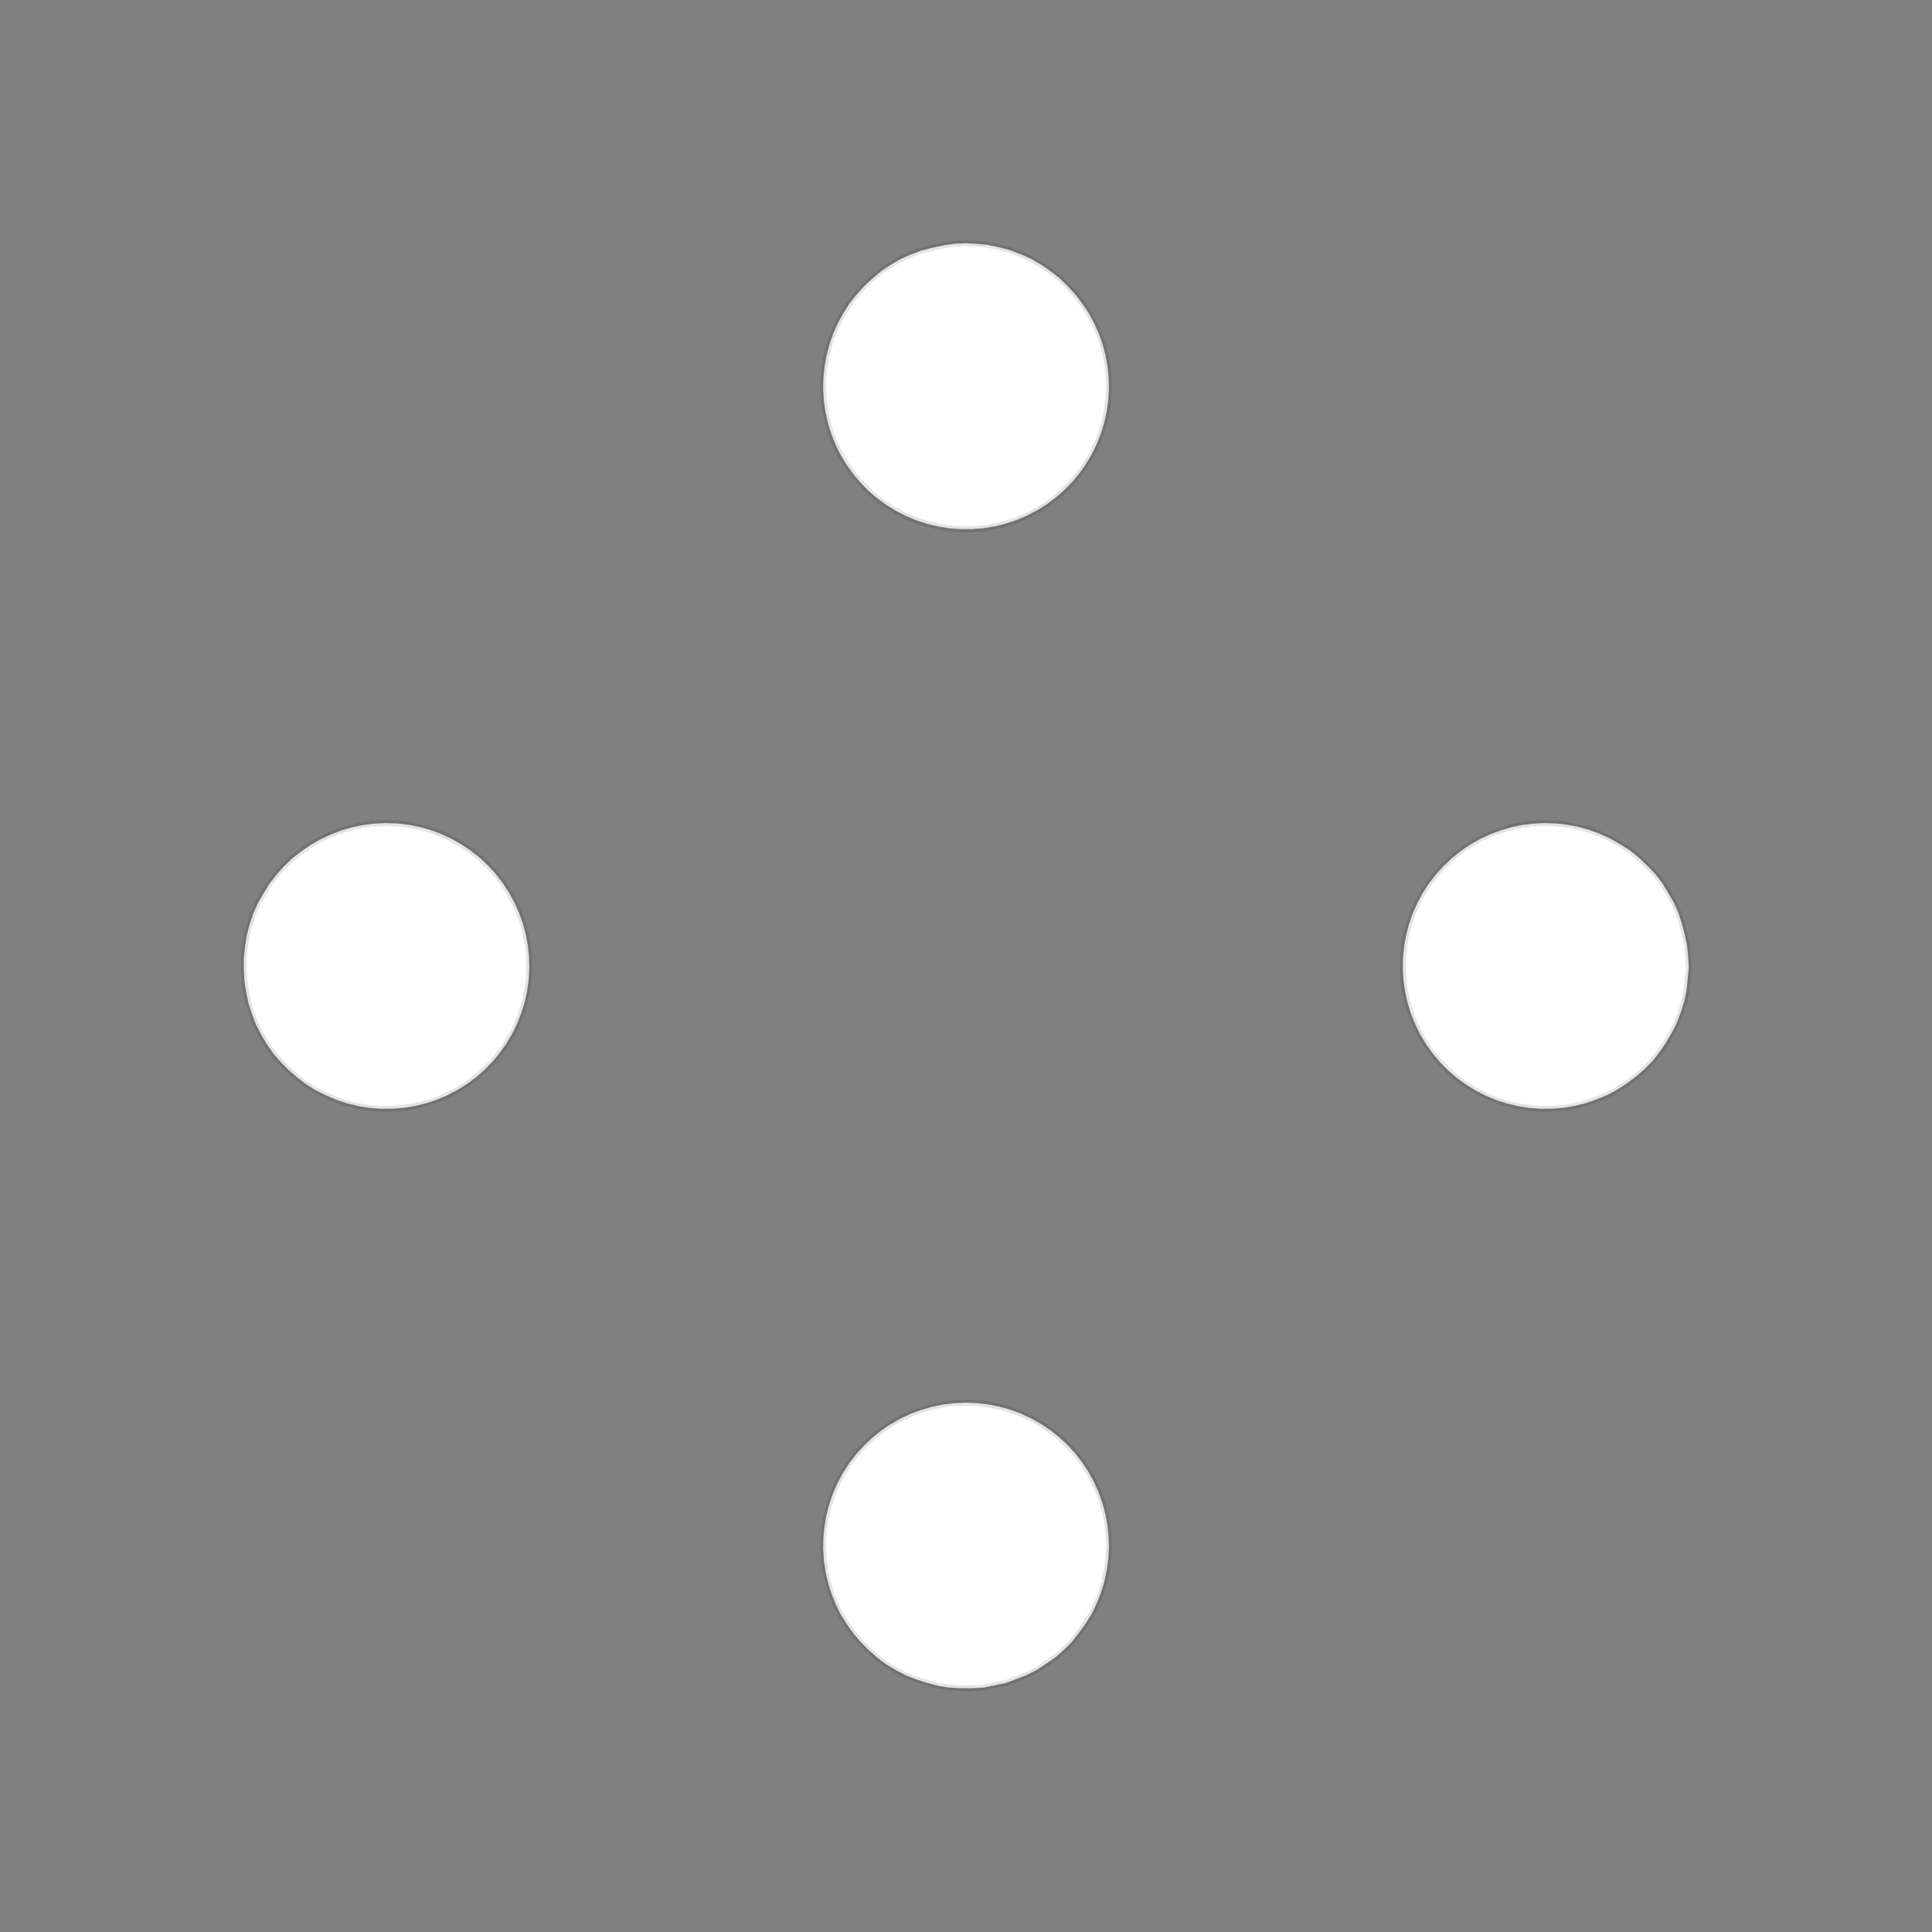 <!DOCTYPE svg>
<svg xmlns="http://www.w3.org/2000/svg" xmlns:xlink="http://www.w3.org/1999/xlink" width="1000" height="1000">
<rect width="100%" height="100%" fill="#808080" stroke="none"/>
<g transform="translate(500,500)">
<g transform="scale(3,3)">
<path stroke="rgb(0,0,0)" stroke-opacity="1" fill="rgb(255,255,255)" fill-opacity="1" d="M-1025 -976.4 L-1025 -978.4 L-1025 -980.3 L-1025 -982.3 L-1025 -984.2 L-1025 -986.2 L-1025 -988.1 L-1025 -990.1 L-1025 -992 L-1025 -994 L-1024 -996 L-1024 -997.9 L-1024 -999.9 L-1024 -1002 L-1024 -1004 L-1024 -1006 L-1024 -1008 L-1024 -1010 L-1024 -1012 L-1024 -1014 L-1024 -1016 L-1024 -1017 L-1024 -1019 L-1024 -1021 L-1024 -1023 L-1024 -1025 L-1022 -1025 L-1020 -1025 L-1018 -1025 L-1016 -1025 L-1014 -1025 L-1012 -1025 L-1010 -1025 L-1008 -1025 L-1006 -1025 L-1005 -1025 L-1003 -1025 L-1001 -1025 L-998.6 -1025 L-996.7 -1025 L-994.7 -1025 L-992.8 -1025 L-990.8 -1025 L-988.9 -1025 L-986.9 -1025 L-985 -1025 L-983 -1025 L-981 -1025 L-979.1 -1025 L-977.1 -1025 L-975.2 -1025 L-975.2 -1023 L-975.2 -1021 L-975.3 -1019 L-975.3 -1017 L-975.3 -1015 L-975.4 -1013 L-975.4 -1011 L-975.4 -1009 L-975.4 -1007 L-975.5 -1005 L-975.5 -1003 L-975.5 -1001 L-975.6 -999.1 L-975.6 -997.2 L-975.6 -995.2 L-975.7 -993.3 L-975.7 -991.3 L-975.7 -989.4 L-975.7 -987.4 L-975.8 -985.4 L-975.8 -983.5 L-975.8 -981.5 L-975.9 -979.6 L-975.9 -977.6 L-975.9 -975.7 L-977.9 -975.7 L-979.8 -975.7 L-981.8 -975.8 L-983.7 -975.8 L-985.7 -975.8 L-987.6 -975.8 L-989.6 -975.9 L-991.6 -975.9 L-993.5 -975.9 L-995.5 -976 L-997.4 -976 L-999.4 -976 L-1001 -976 L-1003 -976.1 L-1005 -976.1 L-1007 -976.1 L-1009 -976.2 L-1011 -976.2 L-1013 -976.2 L-1015 -976.3 L-1017 -976.3 L-1019 -976.3 L-1021 -976.3 L-1023 -976.4 L-1025 -976.4 Z " />
<path stroke="rgb(0,0,0)" stroke-opacity="0.108" fill="rgb(255,255,255)" fill-opacity="1" d="M-175.3 -299.6 L-175.5 -297.7 L-175.7 -295.7 L-176.1 -293.8 L-176.7 -291.9 L-177.4 -290.1 L-178.3 -288.3 L-179.3 -286.7 L-180.4 -285.1 L-181.6 -283.5 L-183 -282.1 L-184.5 -280.8 L-186.1 -279.7 L-187.7 -278.6 L-189.4 -277.7 L-191.3 -277 L-193.1 -276.3 L-195 -275.9 L-196.9 -275.5 L-198.9 -275.4 L-200.9 -275.4 L-202.8 -275.5 L-204.8 -275.8 L-206.7 -276.3 L-208.5 -276.9 L-210.3 -277.6 L-212.1 -278.5 L-213.8 -279.5 L-215.3 -280.7 L-216.8 -282 L-218.2 -283.4 L-219.5 -284.9 L-220.6 -286.5 L-221.6 -288.1 L-222.5 -289.9 L-223.2 -291.7 L-223.8 -293.6 L-224.2 -295.5 L-224.5 -297.4 L-224.6 -299.4 L-224.6 -301.4 L-224.4 -303.3 L-224.1 -305.2 L-223.6 -307.1 L-223 -309 L-222.2 -310.8 L-221.2 -312.5 L-220.2 -314.2 L-219 -315.7 L-217.7 -317.2 L-216.3 -318.5 L-214.7 -319.8 L-213.1 -320.9 L-211.4 -321.9 L-209.6 -322.7 L-207.8 -323.4 L-205.9 -323.9 L-204 -324.3 L-202.1 -324.6 L-200.1 -324.7 L-198.2 -324.6 L-196.2 -324.4 L-194.3 -324 L-192.4 -323.5 L-190.6 -322.8 L-188.8 -322 L-187.1 -321 L-185.4 -319.9 L-183.9 -318.7 L-182.5 -317.3 L-181.1 -315.9 L-179.9 -314.3 L-178.9 -312.7 L-177.9 -311 L-177.1 -309.2 L-176.5 -307.4 L-176 -305.5 L-175.6 -303.5 L-175.4 -301.6 L-175.3 -299.6 Z " />
<path stroke="rgb(0,0,0)" stroke-opacity="1" fill="rgb(255,255,255)" fill-opacity="1" d="M-824.8 -976.4 L-824.8 -978.4 L-824.7 -980.3 L-824.7 -982.3 L-824.7 -984.2 L-824.6 -986.2 L-824.6 -988.1 L-824.6 -990.1 L-824.6 -992 L-824.5 -994 L-824.5 -996 L-824.5 -997.9 L-824.4 -999.9 L-824.4 -1002 L-824.4 -1004 L-824.3 -1006 L-824.3 -1008 L-824.3 -1010 L-824.3 -1012 L-824.2 -1014 L-824.2 -1016 L-824.2 -1017 L-824.1 -1019 L-824.1 -1021 L-824.1 -1023 L-824.1 -1025 L-822.1 -1025 L-820.1 -1025 L-818.2 -1025 L-816.2 -1025 L-814.3 -1025 L-812.3 -1025 L-810.4 -1025 L-808.4 -1025 L-806.5 -1025 L-804.5 -1025 L-802.6 -1025 L-800.6 -1025 L-798.6 -1025 L-796.7 -1025 L-794.7 -1025 L-792.8 -1025 L-790.8 -1025 L-788.9 -1025 L-786.9 -1025 L-785 -1025 L-783 -1025 L-781 -1025 L-779.1 -1025 L-777.1 -1025 L-775.2 -1025 L-775.2 -1023 L-775.2 -1021 L-775.3 -1019 L-775.3 -1017 L-775.3 -1015 L-775.4 -1013 L-775.4 -1011 L-775.4 -1009 L-775.4 -1007 L-775.5 -1005 L-775.5 -1003 L-775.5 -1001 L-775.6 -999.1 L-775.6 -997.2 L-775.6 -995.2 L-775.7 -993.3 L-775.7 -991.3 L-775.7 -989.4 L-775.7 -987.4 L-775.8 -985.4 L-775.8 -983.5 L-775.8 -981.5 L-775.9 -979.6 L-775.9 -977.6 L-775.9 -975.7 L-777.9 -975.7 L-779.8 -975.7 L-781.8 -975.8 L-783.7 -975.8 L-785.7 -975.8 L-787.6 -975.8 L-789.6 -975.9 L-791.6 -975.9 L-793.5 -975.9 L-795.5 -976 L-797.4 -976 L-799.4 -976 L-801.3 -976 L-803.3 -976.1 L-805.2 -976.1 L-807.2 -976.1 L-809.2 -976.2 L-811.1 -976.2 L-813.1 -976.2 L-815 -976.3 L-817 -976.3 L-818.9 -976.3 L-820.9 -976.3 L-822.8 -976.4 L-824.8 -976.4 Z " />
<path stroke="rgb(0,0,0)" stroke-opacity="0.108" fill="rgb(255,255,255)" fill-opacity="1" d="M24.65 -299.6 L24.55 -297.7 L24.28 -295.7 L23.87 -293.8 L23.3 -291.9 L22.58 -290.1 L21.73 -288.3 L20.73 -286.7 L19.61 -285.1 L18.36 -283.5 L16.99 -282.1 L15.52 -280.8 L13.95 -279.7 L12.29 -278.6 L10.55 -277.7 L8.746 -277 L6.887 -276.3 L4.985 -275.9 L3.051 -275.5 L1.098 -275.4 L-0.862 -275.4 L-2.817 -275.5 L-4.754 -275.8 L-6.661 -276.3 L-8.525 -276.9 L-10.34 -277.6 L-12.08 -278.5 L-13.75 -279.5 L-15.33 -280.7 L-16.82 -282 L-18.2 -283.4 L-19.46 -284.9 L-20.6 -286.5 L-21.61 -288.1 L-22.48 -289.9 L-23.21 -291.7 L-23.8 -293.6 L-24.23 -295.5 L-24.51 -297.4 L-24.64 -299.4 L-24.61 -301.4 L-24.42 -303.3 L-24.08 -305.2 L-23.59 -307.1 L-22.95 -309 L-22.16 -310.8 L-21.24 -312.5 L-20.18 -314.2 L-18.99 -315.7 L-17.68 -317.2 L-16.26 -318.5 L-14.74 -319.8 L-13.12 -320.9 L-11.42 -321.9 L-9.647 -322.7 L-7.814 -323.4 L-5.932 -323.9 L-4.012 -324.3 L-2.067 -324.6 L-0.109 -324.7 L1.85 -324.6 L3.797 -324.4 L5.72 -324 L7.608 -323.5 L9.447 -322.8 L11.23 -322 L12.93 -321 L14.56 -319.9 L16.1 -318.7 L17.53 -317.3 L18.85 -315.9 L20.05 -314.3 L21.13 -312.7 L22.07 -311 L22.88 -309.2 L23.53 -307.4 L24.04 -305.5 L24.4 -303.5 L24.61 -301.6 L24.65 -299.6 Z " />
<path stroke="rgb(0,0,0)" stroke-opacity="1" fill="rgb(255,255,255)" fill-opacity="1" d="M-624.8 -976.4 L-624.8 -978.4 L-624.7 -980.3 L-624.7 -982.3 L-624.7 -984.2 L-624.6 -986.2 L-624.6 -988.1 L-624.6 -990.1 L-624.6 -992 L-624.5 -994 L-624.5 -996 L-624.5 -997.9 L-624.4 -999.9 L-624.4 -1002 L-624.4 -1004 L-624.3 -1006 L-624.3 -1008 L-624.3 -1010 L-624.3 -1012 L-624.2 -1014 L-624.2 -1016 L-624.2 -1017 L-624.1 -1019 L-624.1 -1021 L-624.1 -1023 L-624.1 -1025 L-622.1 -1025 L-620.1 -1025 L-618.2 -1025 L-616.2 -1025 L-614.3 -1025 L-612.3 -1025 L-610.4 -1025 L-608.4 -1025 L-606.5 -1025 L-604.5 -1025 L-602.6 -1025 L-600.6 -1025 L-598.6 -1025 L-596.7 -1025 L-594.7 -1025 L-592.8 -1025 L-590.8 -1025 L-588.9 -1025 L-586.9 -1025 L-585 -1025 L-583 -1025 L-581 -1025 L-579.1 -1025 L-577.1 -1025 L-575.2 -1025 L-575.2 -1023 L-575.2 -1021 L-575.3 -1019 L-575.3 -1017 L-575.3 -1015 L-575.4 -1013 L-575.4 -1011 L-575.4 -1009 L-575.4 -1007 L-575.5 -1005 L-575.5 -1003 L-575.5 -1001 L-575.6 -999.1 L-575.6 -997.2 L-575.6 -995.2 L-575.7 -993.3 L-575.7 -991.3 L-575.7 -989.4 L-575.7 -987.4 L-575.8 -985.4 L-575.8 -983.5 L-575.8 -981.5 L-575.9 -979.6 L-575.9 -977.6 L-575.9 -975.7 L-577.9 -975.7 L-579.8 -975.7 L-581.8 -975.8 L-583.7 -975.8 L-585.7 -975.8 L-587.6 -975.8 L-589.6 -975.9 L-591.6 -975.9 L-593.5 -975.9 L-595.5 -976 L-597.4 -976 L-599.4 -976 L-601.3 -976 L-603.3 -976.1 L-605.2 -976.1 L-607.2 -976.1 L-609.2 -976.2 L-611.1 -976.2 L-613.1 -976.2 L-615 -976.3 L-617 -976.3 L-618.9 -976.3 L-620.9 -976.3 L-622.8 -976.4 L-624.8 -976.4 Z " />
<path stroke="rgb(0,0,0)" stroke-opacity="0.108" fill="rgb(255,255,255)" fill-opacity="1" d="M224.7 -299.6 L224.5 -297.7 L224.3 -295.7 L223.9 -293.8 L223.3 -291.9 L222.6 -290.1 L221.7 -288.3 L220.7 -286.7 L219.6 -285.1 L218.4 -283.5 L217 -282.1 L215.5 -280.8 L213.9 -279.7 L212.3 -278.6 L210.6 -277.7 L208.7 -277 L206.9 -276.3 L205 -275.9 L203.1 -275.5 L201.1 -275.4 L199.1 -275.4 L197.2 -275.5 L195.2 -275.8 L193.3 -276.3 L191.5 -276.9 L189.7 -277.6 L187.9 -278.5 L186.2 -279.5 L184.7 -280.7 L183.2 -282 L181.8 -283.4 L180.5 -284.9 L179.4 -286.5 L178.4 -288.1 L177.5 -289.9 L176.8 -291.7 L176.2 -293.6 L175.8 -295.5 L175.5 -297.4 L175.4 -299.4 L175.4 -301.4 L175.6 -303.3 L175.9 -305.2 L176.4 -307.1 L177 -309 L177.8 -310.8 L178.8 -312.5 L179.8 -314.2 L181 -315.7 L182.3 -317.2 L183.7 -318.5 L185.3 -319.8 L186.9 -320.9 L188.6 -321.9 L190.4 -322.7 L192.2 -323.4 L194.1 -323.9 L196 -324.3 L197.9 -324.6 L199.9 -324.7 L201.8 -324.6 L203.8 -324.4 L205.7 -324 L207.6 -323.5 L209.4 -322.8 L211.2 -322 L212.9 -321 L214.6 -319.9 L216.1 -318.7 L217.5 -317.3 L218.9 -315.9 L220.1 -314.3 L221.1 -312.7 L222.1 -311 L222.9 -309.2 L223.5 -307.4 L224 -305.5 L224.4 -303.5 L224.6 -301.6 L224.7 -299.6 Z " />
<path stroke="rgb(0,0,0)" stroke-opacity="1" fill="rgb(255,255,255)" fill-opacity="1" d="M-424.8 -976.4 L-424.8 -978.4 L-424.7 -980.3 L-424.7 -982.3 L-424.7 -984.2 L-424.6 -986.2 L-424.6 -988.1 L-424.6 -990.1 L-424.6 -992 L-424.5 -994 L-424.5 -996 L-424.5 -997.9 L-424.4 -999.9 L-424.4 -1002 L-424.4 -1004 L-424.3 -1006 L-424.3 -1008 L-424.3 -1010 L-424.3 -1012 L-424.2 -1014 L-424.2 -1016 L-424.2 -1017 L-424.1 -1019 L-424.1 -1021 L-424.1 -1023 L-424.1 -1025 L-422.1 -1025 L-420.1 -1025 L-418.2 -1025 L-416.2 -1025 L-414.3 -1025 L-412.3 -1025 L-410.4 -1025 L-408.4 -1025 L-406.5 -1025 L-404.5 -1025 L-402.6 -1025 L-400.6 -1025 L-398.6 -1025 L-396.7 -1025 L-394.7 -1025 L-392.8 -1025 L-390.8 -1025 L-388.9 -1025 L-386.9 -1025 L-385 -1025 L-383 -1025 L-381 -1025 L-379.1 -1025 L-377.1 -1025 L-375.2 -1025 L-375.2 -1023 L-375.2 -1021 L-375.3 -1019 L-375.3 -1017 L-375.3 -1015 L-375.4 -1013 L-375.4 -1011 L-375.4 -1009 L-375.4 -1007 L-375.5 -1005 L-375.5 -1003 L-375.5 -1001 L-375.6 -999.1 L-375.6 -997.2 L-375.6 -995.2 L-375.7 -993.3 L-375.7 -991.3 L-375.7 -989.4 L-375.7 -987.4 L-375.8 -985.4 L-375.8 -983.5 L-375.8 -981.5 L-375.9 -979.6 L-375.9 -977.6 L-375.9 -975.7 L-377.9 -975.7 L-379.8 -975.7 L-381.8 -975.8 L-383.7 -975.8 L-385.7 -975.8 L-387.6 -975.8 L-389.6 -975.9 L-391.6 -975.9 L-393.5 -975.9 L-395.5 -976 L-397.4 -976 L-399.4 -976 L-401.3 -976 L-403.3 -976.1 L-405.2 -976.1 L-407.2 -976.1 L-409.2 -976.2 L-411.1 -976.2 L-413.1 -976.2 L-415 -976.3 L-417 -976.3 L-418.9 -976.3 L-420.9 -976.3 L-422.8 -976.4 L-424.8 -976.4 Z " />
<path stroke="rgb(0,0,0)" stroke-opacity="0.108" fill="rgb(255,255,255)" fill-opacity="1" d="M-275.3 -199.6 L-275.5 -197.7 L-275.7 -195.7 L-276.1 -193.8 L-276.7 -191.9 L-277.4 -190.1 L-278.3 -188.3 L-279.3 -186.7 L-280.4 -185.1 L-281.6 -183.5 L-283 -182.1 L-284.5 -180.8 L-286.1 -179.7 L-287.7 -178.6 L-289.4 -177.7 L-291.3 -177 L-293.1 -176.3 L-295 -175.9 L-296.9 -175.5 L-298.9 -175.4 L-300.9 -175.4 L-302.8 -175.5 L-304.8 -175.8 L-306.7 -176.3 L-308.5 -176.9 L-310.3 -177.6 L-312.1 -178.5 L-313.8 -179.5 L-315.3 -180.7 L-316.8 -182 L-318.2 -183.4 L-319.5 -184.9 L-320.6 -186.5 L-321.6 -188.1 L-322.5 -189.9 L-323.2 -191.7 L-323.8 -193.6 L-324.2 -195.5 L-324.5 -197.4 L-324.6 -199.4 L-324.6 -201.4 L-324.4 -203.3 L-324.1 -205.2 L-323.6 -207.1 L-323 -209 L-322.2 -210.8 L-321.2 -212.5 L-320.2 -214.2 L-319 -215.7 L-317.7 -217.2 L-316.3 -218.5 L-314.7 -219.8 L-313.1 -220.9 L-311.4 -221.9 L-309.6 -222.7 L-307.8 -223.4 L-305.9 -223.9 L-304 -224.3 L-302.1 -224.6 L-300.1 -224.7 L-298.2 -224.6 L-296.2 -224.4 L-294.3 -224 L-292.4 -223.5 L-290.6 -222.8 L-288.8 -222 L-287.1 -221 L-285.4 -219.9 L-283.9 -218.7 L-282.5 -217.3 L-281.1 -215.9 L-279.9 -214.3 L-278.9 -212.7 L-277.9 -211 L-277.1 -209.2 L-276.5 -207.4 L-276 -205.5 L-275.6 -203.5 L-275.4 -201.6 L-275.3 -199.6 Z " />
<path stroke="rgb(0,0,0)" stroke-opacity="1" fill="rgb(255,255,255)" fill-opacity="1" d="M-924.8 -876.4 L-924.8 -878.4 L-924.7 -880.3 L-924.7 -882.3 L-924.7 -884.2 L-924.6 -886.2 L-924.6 -888.1 L-924.6 -890.1 L-924.6 -892 L-924.5 -894 L-924.5 -896 L-924.5 -897.9 L-924.4 -899.9 L-924.4 -901.8 L-924.4 -903.8 L-924.3 -905.7 L-924.3 -907.7 L-924.3 -909.6 L-924.3 -911.6 L-924.2 -913.5 L-924.2 -915.5 L-924.2 -917.5 L-924.1 -919.4 L-924.1 -921.4 L-924.1 -923.3 L-924.1 -925.3 L-922.1 -925.2 L-920.1 -925.2 L-918.2 -925.2 L-916.2 -925.2 L-914.3 -925.1 L-912.3 -925.1 L-910.4 -925.1 L-908.4 -925 L-906.5 -925 L-904.5 -925 L-902.6 -925 L-900.6 -924.9 L-898.6 -924.9 L-896.7 -924.9 L-894.7 -924.8 L-892.8 -924.8 L-890.8 -924.8 L-888.9 -924.7 L-886.9 -924.7 L-885 -924.7 L-883 -924.7 L-881 -924.6 L-879.1 -924.6 L-877.1 -924.6 L-875.2 -924.5 L-875.2 -922.6 L-875.2 -920.6 L-875.3 -918.7 L-875.3 -916.7 L-875.3 -914.8 L-875.4 -912.8 L-875.4 -910.9 L-875.4 -908.9 L-875.4 -906.9 L-875.5 -905 L-875.5 -903 L-875.5 -901.1 L-875.6 -899.1 L-875.6 -897.2 L-875.6 -895.2 L-875.7 -893.3 L-875.7 -891.3 L-875.7 -889.4 L-875.7 -887.4 L-875.8 -885.4 L-875.8 -883.5 L-875.8 -881.5 L-875.9 -879.6 L-875.9 -877.6 L-875.9 -875.7 L-877.9 -875.7 L-879.8 -875.7 L-881.8 -875.8 L-883.7 -875.8 L-885.7 -875.8 L-887.6 -875.8 L-889.6 -875.9 L-891.6 -875.9 L-893.5 -875.9 L-895.5 -876 L-897.4 -876 L-899.4 -876 L-901.3 -876 L-903.3 -876.1 L-905.2 -876.1 L-907.2 -876.1 L-909.2 -876.2 L-911.1 -876.2 L-913.1 -876.2 L-915 -876.3 L-917 -876.3 L-918.9 -876.3 L-920.9 -876.3 L-922.8 -876.4 L-924.8 -876.4 Z " />
<path stroke="rgb(0,0,0)" stroke-opacity="0.108" fill="rgb(255,255,255)" fill-opacity="1" d="M-75.35 -199.6 L-75.45 -197.7 L-75.72 -195.7 L-76.13 -193.8 L-76.7 -191.9 L-77.42 -190.1 L-78.27 -188.3 L-79.27 -186.7 L-80.39 -185.1 L-81.64 -183.5 L-83.01 -182.1 L-84.48 -180.8 L-86.05 -179.7 L-87.71 -178.6 L-89.45 -177.7 L-91.25 -177 L-93.11 -176.3 L-95.01 -175.9 L-96.95 -175.5 L-98.9 -175.4 L-100.9 -175.4 L-102.8 -175.5 L-104.8 -175.8 L-106.7 -176.3 L-108.5 -176.9 L-110.3 -177.6 L-112.1 -178.5 L-113.8 -179.5 L-115.3 -180.7 L-116.8 -182 L-118.2 -183.4 L-119.5 -184.9 L-120.6 -186.5 L-121.6 -188.1 L-122.5 -189.9 L-123.2 -191.7 L-123.8 -193.6 L-124.2 -195.5 L-124.5 -197.4 L-124.6 -199.4 L-124.6 -201.4 L-124.4 -203.3 L-124.1 -205.2 L-123.6 -207.1 L-123 -209 L-122.2 -210.8 L-121.2 -212.5 L-120.2 -214.2 L-119 -215.7 L-117.7 -217.2 L-116.3 -218.5 L-114.7 -219.8 L-113.1 -220.9 L-111.4 -221.9 L-109.6 -222.7 L-107.8 -223.4 L-105.9 -223.9 L-104 -224.3 L-102.1 -224.6 L-100.1 -224.7 L-98.15 -224.6 L-96.2 -224.4 L-94.28 -224 L-92.39 -223.5 L-90.55 -222.8 L-88.77 -222 L-87.07 -221 L-85.44 -219.9 L-83.9 -218.7 L-82.47 -217.3 L-81.15 -215.9 L-79.95 -214.3 L-78.87 -212.7 L-77.93 -211 L-77.12 -209.2 L-76.47 -207.4 L-75.96 -205.5 L-75.6 -203.5 L-75.39 -201.6 L-75.35 -199.6 Z " />
<path stroke="rgb(0,0,0)" stroke-opacity="1" fill="rgb(255,255,255)" fill-opacity="1" d="M-724.8 -876.4 L-724.8 -878.4 L-724.7 -880.3 L-724.7 -882.3 L-724.7 -884.2 L-724.6 -886.2 L-724.6 -888.1 L-724.6 -890.1 L-724.6 -892 L-724.5 -894 L-724.5 -896 L-724.5 -897.9 L-724.4 -899.9 L-724.4 -901.8 L-724.4 -903.8 L-724.3 -905.7 L-724.3 -907.7 L-724.3 -909.6 L-724.3 -911.6 L-724.2 -913.5 L-724.2 -915.5 L-724.2 -917.5 L-724.1 -919.4 L-724.1 -921.4 L-724.1 -923.3 L-724.1 -925.3 L-722.1 -925.2 L-720.1 -925.2 L-718.2 -925.2 L-716.2 -925.2 L-714.3 -925.1 L-712.3 -925.1 L-710.4 -925.1 L-708.4 -925 L-706.5 -925 L-704.5 -925 L-702.6 -925 L-700.6 -924.9 L-698.6 -924.9 L-696.7 -924.9 L-694.7 -924.8 L-692.8 -924.8 L-690.8 -924.8 L-688.9 -924.7 L-686.9 -924.7 L-685 -924.7 L-683 -924.7 L-681 -924.6 L-679.1 -924.6 L-677.1 -924.6 L-675.2 -924.5 L-675.2 -922.6 L-675.2 -920.6 L-675.3 -918.7 L-675.3 -916.7 L-675.3 -914.8 L-675.4 -912.8 L-675.4 -910.9 L-675.4 -908.9 L-675.4 -906.9 L-675.5 -905 L-675.5 -903 L-675.5 -901.1 L-675.6 -899.1 L-675.6 -897.2 L-675.6 -895.2 L-675.7 -893.3 L-675.7 -891.3 L-675.7 -889.4 L-675.7 -887.4 L-675.8 -885.4 L-675.8 -883.5 L-675.8 -881.5 L-675.9 -879.6 L-675.9 -877.6 L-675.9 -875.7 L-677.9 -875.7 L-679.8 -875.7 L-681.8 -875.8 L-683.7 -875.8 L-685.7 -875.8 L-687.6 -875.8 L-689.6 -875.9 L-691.6 -875.9 L-693.5 -875.9 L-695.5 -876 L-697.4 -876 L-699.4 -876 L-701.3 -876 L-703.3 -876.1 L-705.2 -876.1 L-707.2 -876.1 L-709.2 -876.2 L-711.1 -876.2 L-713.1 -876.2 L-715 -876.3 L-717 -876.3 L-718.9 -876.3 L-720.9 -876.3 L-722.8 -876.4 L-724.8 -876.4 Z " />
<path stroke="rgb(0,0,0)" stroke-opacity="0.108" fill="rgb(255,255,255)" fill-opacity="1" d="M124.7 -199.6 L124.5 -197.7 L124.3 -195.7 L123.9 -193.8 L123.3 -191.9 L122.6 -190.1 L121.7 -188.3 L120.7 -186.7 L119.6 -185.1 L118.4 -183.5 L117 -182.1 L115.5 -180.8 L113.9 -179.7 L112.3 -178.6 L110.6 -177.7 L108.7 -177 L106.9 -176.3 L105 -175.9 L103.1 -175.5 L101.1 -175.4 L99.14 -175.4 L97.18 -175.5 L95.25 -175.8 L93.34 -176.3 L91.47 -176.9 L89.66 -177.6 L87.92 -178.5 L86.25 -179.5 L84.67 -180.7 L83.18 -182 L81.8 -183.4 L80.54 -184.9 L79.4 -186.5 L78.39 -188.1 L77.52 -189.9 L76.79 -191.7 L76.2 -193.6 L75.77 -195.5 L75.49 -197.4 L75.36 -199.4 L75.39 -201.4 L75.58 -203.3 L75.92 -205.2 L76.41 -207.1 L77.05 -209 L77.84 -210.8 L78.76 -212.5 L79.82 -214.2 L81.01 -215.7 L82.32 -217.2 L83.74 -218.5 L85.26 -219.8 L86.88 -220.9 L88.58 -221.9 L90.35 -222.7 L92.19 -223.4 L94.07 -223.9 L95.99 -224.3 L97.93 -224.6 L99.89 -224.7 L101.8 -224.6 L103.8 -224.4 L105.7 -224 L107.6 -223.5 L109.4 -222.8 L111.2 -222 L112.9 -221 L114.6 -219.9 L116.1 -218.7 L117.5 -217.3 L118.9 -215.9 L120.1 -214.3 L121.1 -212.7 L122.1 -211 L122.9 -209.2 L123.5 -207.4 L124 -205.5 L124.4 -203.5 L124.6 -201.6 L124.7 -199.6 Z " />
<path stroke="rgb(0,0,0)" stroke-opacity="1" fill="rgb(255,255,255)" fill-opacity="1" d="M-524.8 -876.4 L-524.8 -878.4 L-524.7 -880.3 L-524.7 -882.3 L-524.7 -884.2 L-524.6 -886.2 L-524.6 -888.1 L-524.6 -890.1 L-524.6 -892 L-524.5 -894 L-524.5 -896 L-524.5 -897.9 L-524.4 -899.9 L-524.4 -901.8 L-524.4 -903.8 L-524.3 -905.7 L-524.3 -907.7 L-524.3 -909.6 L-524.3 -911.6 L-524.2 -913.5 L-524.2 -915.5 L-524.2 -917.5 L-524.1 -919.4 L-524.1 -921.4 L-524.1 -923.3 L-524.1 -925.3 L-522.1 -925.2 L-520.1 -925.2 L-518.2 -925.2 L-516.2 -925.2 L-514.3 -925.1 L-512.3 -925.1 L-510.4 -925.1 L-508.4 -925 L-506.5 -925 L-504.5 -925 L-502.6 -925 L-500.6 -924.9 L-498.6 -924.9 L-496.7 -924.9 L-494.7 -924.8 L-492.8 -924.8 L-490.8 -924.8 L-488.9 -924.7 L-486.9 -924.7 L-485 -924.7 L-483 -924.7 L-481 -924.6 L-479.1 -924.6 L-477.1 -924.6 L-475.2 -924.5 L-475.2 -922.6 L-475.2 -920.6 L-475.3 -918.7 L-475.3 -916.7 L-475.3 -914.8 L-475.4 -912.8 L-475.4 -910.9 L-475.4 -908.9 L-475.4 -906.9 L-475.5 -905 L-475.5 -903 L-475.5 -901.1 L-475.6 -899.1 L-475.6 -897.2 L-475.6 -895.2 L-475.7 -893.3 L-475.7 -891.3 L-475.7 -889.4 L-475.7 -887.4 L-475.8 -885.4 L-475.8 -883.5 L-475.8 -881.5 L-475.9 -879.6 L-475.9 -877.6 L-475.9 -875.7 L-477.9 -875.7 L-479.8 -875.7 L-481.8 -875.8 L-483.7 -875.8 L-485.7 -875.8 L-487.6 -875.8 L-489.6 -875.9 L-491.6 -875.9 L-493.5 -875.9 L-495.5 -876 L-497.4 -876 L-499.4 -876 L-501.3 -876 L-503.3 -876.1 L-505.2 -876.1 L-507.2 -876.1 L-509.2 -876.2 L-511.1 -876.2 L-513.1 -876.2 L-515 -876.3 L-517 -876.3 L-518.9 -876.3 L-520.9 -876.3 L-522.8 -876.4 L-524.8 -876.4 Z " />
<path stroke="rgb(0,0,0)" stroke-opacity="0.108" fill="rgb(255,255,255)" fill-opacity="1" d="M324.7 -199.6 L324.5 -197.7 L324.3 -195.7 L323.9 -193.8 L323.3 -191.9 L322.6 -190.1 L321.7 -188.3 L320.7 -186.7 L319.6 -185.1 L318.4 -183.5 L317 -182.1 L315.5 -180.8 L313.9 -179.7 L312.3 -178.6 L310.6 -177.7 L308.7 -177 L306.9 -176.3 L305 -175.9 L303.1 -175.5 L301.1 -175.4 L299.1 -175.4 L297.2 -175.5 L295.2 -175.8 L293.3 -176.3 L291.5 -176.9 L289.7 -177.6 L287.9 -178.5 L286.2 -179.5 L284.7 -180.7 L283.2 -182 L281.8 -183.4 L280.5 -184.9 L279.4 -186.5 L278.4 -188.1 L277.5 -189.9 L276.8 -191.7 L276.2 -193.6 L275.8 -195.5 L275.5 -197.4 L275.4 -199.4 L275.4 -201.4 L275.6 -203.3 L275.9 -205.2 L276.4 -207.1 L277 -209 L277.8 -210.8 L278.8 -212.5 L279.8 -214.2 L281 -215.7 L282.3 -217.2 L283.7 -218.5 L285.3 -219.8 L286.9 -220.9 L288.6 -221.9 L290.4 -222.7 L292.2 -223.4 L294.1 -223.9 L296 -224.3 L297.9 -224.6 L299.9 -224.7 L301.8 -224.6 L303.8 -224.4 L305.7 -224 L307.6 -223.5 L309.4 -222.8 L311.2 -222 L312.9 -221 L314.6 -219.9 L316.1 -218.7 L317.5 -217.3 L318.9 -215.9 L320.1 -214.3 L321.1 -212.7 L322.1 -211 L322.9 -209.2 L323.5 -207.4 L324 -205.5 L324.4 -203.5 L324.6 -201.6 L324.7 -199.6 Z " />
<path stroke="rgb(0,0,0)" stroke-opacity="1" fill="rgb(255,255,255)" fill-opacity="1" d="M-1025 -776.4 L-1025 -778.4 L-1025 -780.3 L-1025 -782.3 L-1025 -784.2 L-1025 -786.2 L-1025 -788.1 L-1025 -790.1 L-1025 -792 L-1025 -794 L-1024 -796 L-1024 -797.9 L-1024 -799.9 L-1024 -801.8 L-1024 -803.8 L-1024 -805.7 L-1024 -807.7 L-1024 -809.6 L-1024 -811.6 L-1024 -813.5 L-1024 -815.5 L-1024 -817.5 L-1024 -819.4 L-1024 -821.4 L-1024 -823.3 L-1024 -825.3 L-1022 -825.2 L-1020 -825.2 L-1018 -825.2 L-1016 -825.2 L-1014 -825.1 L-1012 -825.1 L-1010 -825.1 L-1008 -825 L-1006 -825 L-1005 -825 L-1003 -825 L-1001 -824.9 L-998.6 -824.9 L-996.7 -824.9 L-994.7 -824.8 L-992.8 -824.8 L-990.8 -824.8 L-988.9 -824.7 L-986.9 -824.7 L-985 -824.7 L-983 -824.7 L-981 -824.6 L-979.1 -824.6 L-977.1 -824.6 L-975.2 -824.5 L-975.2 -822.6 L-975.2 -820.6 L-975.3 -818.7 L-975.3 -816.7 L-975.3 -814.8 L-975.4 -812.8 L-975.4 -810.9 L-975.4 -808.9 L-975.4 -806.9 L-975.5 -805 L-975.5 -803 L-975.5 -801.1 L-975.6 -799.1 L-975.6 -797.2 L-975.6 -795.2 L-975.7 -793.3 L-975.7 -791.3 L-975.7 -789.4 L-975.7 -787.4 L-975.8 -785.4 L-975.8 -783.5 L-975.8 -781.5 L-975.9 -779.6 L-975.9 -777.6 L-975.9 -775.7 L-977.9 -775.7 L-979.8 -775.7 L-981.8 -775.8 L-983.7 -775.8 L-985.7 -775.8 L-987.6 -775.8 L-989.6 -775.9 L-991.6 -775.9 L-993.5 -775.9 L-995.5 -776 L-997.4 -776 L-999.4 -776 L-1001 -776 L-1003 -776.1 L-1005 -776.1 L-1007 -776.1 L-1009 -776.2 L-1011 -776.2 L-1013 -776.2 L-1015 -776.3 L-1017 -776.3 L-1019 -776.3 L-1021 -776.3 L-1023 -776.4 L-1025 -776.4 Z " />
<path stroke="rgb(0,0,0)" stroke-opacity="0.108" fill="rgb(255,255,255)" fill-opacity="1" d="M-175.3 -99.63 L-175.5 -97.67 L-175.7 -95.73 L-176.1 -93.81 L-176.7 -91.94 L-177.4 -90.11 L-178.3 -88.35 L-179.3 -86.66 L-180.4 -85.06 L-181.6 -83.54 L-183 -82.14 L-184.5 -80.85 L-186.1 -79.67 L-187.7 -78.63 L-189.4 -77.72 L-191.3 -76.95 L-193.1 -76.33 L-195 -75.86 L-196.9 -75.54 L-198.9 -75.38 L-200.9 -75.37 L-202.8 -75.51 L-204.8 -75.82 L-206.7 -76.27 L-208.5 -76.88 L-210.3 -77.63 L-212.1 -78.52 L-213.8 -79.55 L-215.3 -80.7 L-216.8 -81.98 L-218.2 -83.38 L-219.5 -84.88 L-220.6 -86.47 L-221.6 -88.15 L-222.5 -89.9 L-223.2 -91.72 L-223.8 -93.59 L-224.2 -95.51 L-224.5 -97.45 L-224.6 -99.4 L-224.6 -101.4 L-224.4 -103.3 L-224.1 -105.2 L-223.6 -107.1 L-223 -109 L-222.2 -110.8 L-221.2 -112.5 L-220.2 -114.2 L-219 -115.7 L-217.7 -117.2 L-216.3 -118.5 L-214.7 -119.8 L-213.1 -120.9 L-211.4 -121.9 L-209.6 -122.7 L-207.8 -123.4 L-205.9 -123.9 L-204 -124.3 L-202.1 -124.6 L-200.1 -124.7 L-198.2 -124.6 L-196.2 -124.4 L-194.3 -124 L-192.4 -123.5 L-190.6 -122.8 L-188.8 -122 L-187.1 -121 L-185.4 -119.9 L-183.9 -118.7 L-182.5 -117.3 L-181.1 -115.9 L-179.9 -114.3 L-178.9 -112.7 L-177.9 -111 L-177.1 -109.2 L-176.5 -107.4 L-176 -105.5 L-175.6 -103.5 L-175.4 -101.6 L-175.3 -99.63 Z " />
<path stroke="rgb(0,0,0)" stroke-opacity="1" fill="rgb(255,255,255)" fill-opacity="1" d="M-824.8 -776.4 L-824.8 -778.4 L-824.7 -780.3 L-824.7 -782.3 L-824.7 -784.2 L-824.6 -786.2 L-824.6 -788.1 L-824.6 -790.1 L-824.6 -792 L-824.5 -794 L-824.5 -796 L-824.5 -797.9 L-824.4 -799.9 L-824.4 -801.8 L-824.4 -803.8 L-824.3 -805.7 L-824.3 -807.7 L-824.3 -809.6 L-824.3 -811.6 L-824.2 -813.5 L-824.2 -815.5 L-824.2 -817.5 L-824.1 -819.4 L-824.1 -821.4 L-824.1 -823.3 L-824.1 -825.3 L-822.1 -825.2 L-820.1 -825.2 L-818.2 -825.2 L-816.2 -825.2 L-814.3 -825.1 L-812.3 -825.1 L-810.4 -825.1 L-808.4 -825 L-806.5 -825 L-804.5 -825 L-802.6 -825 L-800.6 -824.9 L-798.6 -824.9 L-796.7 -824.9 L-794.7 -824.8 L-792.8 -824.8 L-790.8 -824.8 L-788.9 -824.7 L-786.9 -824.7 L-785 -824.7 L-783 -824.7 L-781 -824.6 L-779.1 -824.6 L-777.1 -824.6 L-775.2 -824.5 L-775.2 -822.6 L-775.2 -820.6 L-775.3 -818.7 L-775.3 -816.7 L-775.3 -814.8 L-775.4 -812.8 L-775.4 -810.9 L-775.4 -808.9 L-775.4 -806.9 L-775.5 -805 L-775.5 -803 L-775.5 -801.1 L-775.6 -799.1 L-775.6 -797.2 L-775.6 -795.2 L-775.7 -793.3 L-775.7 -791.3 L-775.7 -789.4 L-775.7 -787.4 L-775.8 -785.4 L-775.8 -783.5 L-775.8 -781.5 L-775.9 -779.6 L-775.9 -777.6 L-775.9 -775.7 L-777.9 -775.7 L-779.8 -775.7 L-781.8 -775.8 L-783.7 -775.8 L-785.7 -775.8 L-787.6 -775.8 L-789.6 -775.9 L-791.6 -775.9 L-793.5 -775.9 L-795.5 -776 L-797.4 -776 L-799.4 -776 L-801.3 -776 L-803.3 -776.1 L-805.2 -776.1 L-807.2 -776.1 L-809.2 -776.2 L-811.1 -776.2 L-813.1 -776.2 L-815 -776.3 L-817 -776.3 L-818.9 -776.3 L-820.9 -776.3 L-822.8 -776.4 L-824.8 -776.4 Z " />
<path stroke="rgb(0,0,0)" stroke-opacity="0.108" fill="rgb(255,255,255)" fill-opacity="1" d="M24.65 -99.63 L24.55 -97.67 L24.28 -95.73 L23.87 -93.81 L23.3 -91.94 L22.58 -90.11 L21.73 -88.35 L20.73 -86.66 L19.61 -85.06 L18.36 -83.54 L16.99 -82.14 L15.52 -80.85 L13.95 -79.67 L12.29 -78.63 L10.55 -77.72 L8.746 -76.95 L6.887 -76.33 L4.985 -75.86 L3.051 -75.54 L1.098 -75.38 L-0.862 -75.37 L-2.817 -75.51 L-4.754 -75.82 L-6.661 -76.27 L-8.525 -76.88 L-10.34 -77.63 L-12.08 -78.52 L-13.75 -79.55 L-15.33 -80.7 L-16.82 -81.98 L-18.2 -83.38 L-19.46 -84.88 L-20.6 -86.47 L-21.61 -88.15 L-22.48 -89.9 L-23.21 -91.72 L-23.8 -93.59 L-24.23 -95.51 L-24.51 -97.45 L-24.64 -99.4 L-24.61 -101.4 L-24.42 -103.3 L-24.08 -105.2 L-23.59 -107.1 L-22.95 -109 L-22.16 -110.8 L-21.24 -112.5 L-20.18 -114.2 L-18.99 -115.7 L-17.68 -117.2 L-16.26 -118.5 L-14.74 -119.8 L-13.12 -120.9 L-11.42 -121.9 L-9.647 -122.7 L-7.814 -123.4 L-5.932 -123.9 L-4.012 -124.3 L-2.067 -124.6 L-0.109 -124.7 L1.85 -124.6 L3.797 -124.4 L5.72 -124 L7.608 -123.5 L9.447 -122.8 L11.23 -122 L12.93 -121 L14.56 -119.9 L16.1 -118.7 L17.53 -117.3 L18.85 -115.9 L20.05 -114.3 L21.13 -112.7 L22.07 -111 L22.88 -109.2 L23.53 -107.4 L24.04 -105.5 L24.4 -103.5 L24.61 -101.6 L24.65 -99.63 Z " />
<path stroke="rgb(0,0,0)" stroke-opacity="1" fill="rgb(255,255,255)" fill-opacity="1" d="M-624.8 -776.4 L-624.8 -778.4 L-624.7 -780.3 L-624.7 -782.3 L-624.7 -784.2 L-624.6 -786.2 L-624.6 -788.1 L-624.6 -790.1 L-624.6 -792 L-624.5 -794 L-624.5 -796 L-624.5 -797.9 L-624.4 -799.9 L-624.4 -801.8 L-624.4 -803.8 L-624.3 -805.7 L-624.3 -807.7 L-624.3 -809.6 L-624.3 -811.6 L-624.2 -813.5 L-624.2 -815.5 L-624.2 -817.5 L-624.1 -819.4 L-624.1 -821.4 L-624.1 -823.3 L-624.1 -825.3 L-622.1 -825.2 L-620.1 -825.2 L-618.2 -825.2 L-616.2 -825.2 L-614.3 -825.1 L-612.3 -825.1 L-610.4 -825.1 L-608.4 -825 L-606.5 -825 L-604.5 -825 L-602.6 -825 L-600.6 -824.9 L-598.6 -824.9 L-596.7 -824.9 L-594.7 -824.8 L-592.8 -824.8 L-590.8 -824.8 L-588.9 -824.7 L-586.9 -824.7 L-585 -824.7 L-583 -824.7 L-581 -824.6 L-579.1 -824.6 L-577.1 -824.6 L-575.2 -824.5 L-575.2 -822.6 L-575.2 -820.6 L-575.3 -818.7 L-575.3 -816.7 L-575.3 -814.8 L-575.4 -812.8 L-575.4 -810.9 L-575.4 -808.9 L-575.4 -806.9 L-575.5 -805 L-575.5 -803 L-575.5 -801.1 L-575.6 -799.1 L-575.6 -797.2 L-575.6 -795.2 L-575.7 -793.3 L-575.7 -791.3 L-575.7 -789.4 L-575.7 -787.4 L-575.8 -785.4 L-575.8 -783.5 L-575.8 -781.5 L-575.9 -779.6 L-575.9 -777.6 L-575.9 -775.7 L-577.9 -775.7 L-579.8 -775.7 L-581.8 -775.8 L-583.7 -775.8 L-585.7 -775.8 L-587.6 -775.8 L-589.6 -775.9 L-591.6 -775.9 L-593.5 -775.9 L-595.5 -776 L-597.4 -776 L-599.4 -776 L-601.3 -776 L-603.3 -776.1 L-605.2 -776.1 L-607.2 -776.1 L-609.2 -776.2 L-611.1 -776.2 L-613.1 -776.2 L-615 -776.3 L-617 -776.3 L-618.9 -776.3 L-620.9 -776.3 L-622.8 -776.4 L-624.8 -776.4 Z " />
<path stroke="rgb(0,0,0)" stroke-opacity="0.108" fill="rgb(255,255,255)" fill-opacity="1" d="M224.7 -99.63 L224.5 -97.67 L224.3 -95.73 L223.9 -93.81 L223.3 -91.94 L222.6 -90.11 L221.7 -88.35 L220.7 -86.66 L219.6 -85.06 L218.4 -83.54 L217 -82.14 L215.5 -80.85 L213.9 -79.67 L212.3 -78.63 L210.6 -77.72 L208.7 -76.95 L206.9 -76.33 L205 -75.86 L203.1 -75.54 L201.1 -75.38 L199.1 -75.37 L197.2 -75.51 L195.2 -75.82 L193.3 -76.27 L191.5 -76.88 L189.7 -77.63 L187.9 -78.52 L186.2 -79.55 L184.7 -80.7 L183.2 -81.98 L181.8 -83.38 L180.5 -84.88 L179.4 -86.47 L178.4 -88.15 L177.5 -89.9 L176.8 -91.72 L176.2 -93.59 L175.8 -95.51 L175.5 -97.45 L175.4 -99.4 L175.4 -101.4 L175.6 -103.3 L175.9 -105.2 L176.4 -107.1 L177 -109 L177.8 -110.8 L178.8 -112.5 L179.8 -114.2 L181 -115.7 L182.3 -117.2 L183.7 -118.5 L185.3 -119.8 L186.9 -120.9 L188.6 -121.9 L190.4 -122.7 L192.2 -123.4 L194.1 -123.9 L196 -124.3 L197.9 -124.6 L199.9 -124.7 L201.8 -124.6 L203.8 -124.4 L205.7 -124 L207.6 -123.5 L209.4 -122.8 L211.2 -122 L212.9 -121 L214.6 -119.9 L216.1 -118.7 L217.5 -117.3 L218.9 -115.9 L220.1 -114.3 L221.1 -112.7 L222.1 -111 L222.9 -109.2 L223.5 -107.4 L224 -105.5 L224.4 -103.5 L224.6 -101.6 L224.7 -99.63 Z " />
<path stroke="rgb(0,0,0)" stroke-opacity="1" fill="rgb(255,255,255)" fill-opacity="1" d="M-424.6 -776.3 L-424.6 -778.3 L-424.6 -780.2 L-424.6 -782.2 L-424.6 -784.1 L-424.5 -786.1 L-424.5 -788 L-424.5 -790 L-424.5 -791.9 L-424.4 -793.9 L-424.4 -795.8 L-424.4 -797.8 L-424.4 -799.8 L-424.4 -801.7 L-424.3 -803.7 L-424.3 -805.6 L-424.3 -807.6 L-424.3 -809.5 L-424.3 -811.5 L-424.2 -813.4 L-424.2 -815.4 L-424.2 -817.3 L-424.2 -819.3 L-424.2 -821.2 L-424.1 -823.2 L-424.1 -825.1 L-422.2 -825.1 L-420.2 -825.1 L-418.3 -825.1 L-416.3 -825 L-414.4 -825 L-412.4 -825 L-410.5 -825 L-408.5 -825 L-406.6 -824.9 L-404.6 -824.9 L-402.7 -824.9 L-400.7 -824.9 L-398.8 -824.9 L-396.8 -824.8 L-394.9 -824.8 L-392.9 -824.8 L-391 -824.8 L-389 -824.7 L-387.1 -824.7 L-385.1 -824.7 L-383.1 -824.7 L-381.2 -824.7 L-379.2 -824.6 L-377.3 -824.6 L-375.3 -824.6 L-375.4 -822.7 L-375.4 -820.7 L-375.4 -818.8 L-375.4 -816.8 L-375.4 -814.8 L-375.5 -812.9 L-375.5 -810.9 L-375.5 -809 L-375.5 -807 L-375.5 -805.1 L-375.6 -803.1 L-375.6 -801.2 L-375.6 -799.2 L-375.6 -797.3 L-375.7 -795.3 L-375.7 -793.4 L-375.7 -791.4 L-375.7 -789.5 L-375.7 -787.5 L-375.8 -785.6 L-375.8 -783.6 L-375.8 -781.7 L-375.8 -779.7 L-375.8 -777.8 L-375.9 -775.8 L-377.8 -775.8 L-379.8 -775.9 L-381.7 -775.9 L-383.7 -775.9 L-385.6 -775.9 L-387.6 -775.9 L-389.5 -776 L-391.5 -776 L-393.4 -776 L-395.4 -776 L-397.3 -776.1 L-399.3 -776.1 L-401.2 -776.1 L-403.2 -776.1 L-405.1 -776.1 L-407.1 -776.2 L-409 -776.2 L-411 -776.2 L-412.9 -776.2 L-414.9 -776.2 L-416.8 -776.3 L-418.8 -776.3 L-420.7 -776.3 L-422.7 -776.3 L-424.6 -776.3 Z " />
<path stroke="rgb(0,0,0)" stroke-opacity="0.108" fill="rgb(255,255,255)" fill-opacity="1" d="M-275.3 0.372 L-275.5 2.329 L-275.7 4.272 L-276.1 6.187 L-276.7 8.063 L-277.4 9.889 L-278.3 11.65 L-279.3 13.34 L-280.4 14.94 L-281.6 16.46 L-283 17.86 L-284.5 19.15 L-286.1 20.33 L-287.7 21.37 L-289.4 22.28 L-291.3 23.05 L-293.1 23.67 L-295 24.14 L-296.9 24.46 L-298.9 24.62 L-300.9 24.63 L-302.8 24.49 L-304.8 24.18 L-306.7 23.73 L-308.5 23.12 L-310.3 22.37 L-312.1 21.48 L-313.8 20.45 L-315.3 19.3 L-316.8 18.02 L-318.2 16.62 L-319.5 15.12 L-320.6 13.53 L-321.6 11.85 L-322.5 10.1 L-323.2 8.277 L-323.8 6.406 L-324.2 4.495 L-324.5 2.555 L-324.6 0.599 L-324.6 -1.361 L-324.4 -3.312 L-324.1 -5.243 L-323.6 -7.14 L-323 -8.992 L-322.2 -10.79 L-321.2 -12.52 L-320.2 -14.16 L-319 -15.72 L-317.7 -17.18 L-316.3 -18.53 L-314.7 -19.77 L-313.1 -20.87 L-311.4 -21.85 L-309.6 -22.69 L-307.8 -23.38 L-305.9 -23.93 L-304 -24.33 L-302.1 -24.57 L-300.1 -24.66 L-298.2 -24.59 L-296.2 -24.36 L-294.3 -23.98 L-292.4 -23.46 L-290.6 -22.78 L-288.8 -21.95 L-287.1 -20.99 L-285.4 -19.9 L-283.9 -18.68 L-282.5 -17.34 L-281.1 -15.9 L-279.9 -14.35 L-278.9 -12.71 L-277.9 -10.99 L-277.1 -9.203 L-276.5 -7.357 L-276 -5.464 L-275.6 -3.537 L-275.4 -1.588 L-275.3 0.372 Z " />
<path stroke="rgb(0,0,0)" stroke-opacity="1" fill="rgb(255,255,255)" fill-opacity="1" d="M-924.8 -676.4 L-924.8 -678.4 L-924.7 -680.3 L-924.7 -682.3 L-924.7 -684.2 L-924.6 -686.2 L-924.6 -688.1 L-924.6 -690.1 L-924.6 -692 L-924.5 -694 L-924.5 -696 L-924.5 -697.9 L-924.4 -699.9 L-924.4 -701.8 L-924.4 -703.8 L-924.3 -705.7 L-924.3 -707.7 L-924.3 -709.6 L-924.3 -711.6 L-924.2 -713.5 L-924.2 -715.5 L-924.2 -717.5 L-924.1 -719.4 L-924.1 -721.4 L-924.1 -723.3 L-924.1 -725.3 L-922.1 -725.2 L-920.1 -725.2 L-918.2 -725.2 L-916.2 -725.2 L-914.3 -725.1 L-912.3 -725.1 L-910.4 -725.1 L-908.4 -725 L-906.5 -725 L-904.5 -725 L-902.6 -725 L-900.6 -724.9 L-898.6 -724.9 L-896.7 -724.9 L-894.7 -724.8 L-892.8 -724.8 L-890.8 -724.8 L-888.9 -724.7 L-886.9 -724.7 L-885 -724.7 L-883 -724.7 L-881 -724.6 L-879.1 -724.6 L-877.1 -724.6 L-875.2 -724.5 L-875.2 -722.6 L-875.2 -720.6 L-875.3 -718.7 L-875.3 -716.7 L-875.3 -714.8 L-875.4 -712.8 L-875.4 -710.9 L-875.4 -708.9 L-875.4 -706.9 L-875.5 -705 L-875.5 -703 L-875.5 -701.1 L-875.6 -699.1 L-875.6 -697.2 L-875.6 -695.2 L-875.7 -693.3 L-875.7 -691.3 L-875.7 -689.4 L-875.7 -687.4 L-875.8 -685.4 L-875.8 -683.5 L-875.8 -681.5 L-875.9 -679.6 L-875.9 -677.6 L-875.9 -675.7 L-877.9 -675.7 L-879.8 -675.7 L-881.8 -675.8 L-883.7 -675.8 L-885.7 -675.8 L-887.6 -675.8 L-889.6 -675.9 L-891.6 -675.9 L-893.5 -675.9 L-895.5 -676 L-897.4 -676 L-899.4 -676 L-901.3 -676 L-903.3 -676.1 L-905.2 -676.1 L-907.2 -676.1 L-909.2 -676.2 L-911.1 -676.2 L-913.1 -676.2 L-915 -676.3 L-917 -676.3 L-918.9 -676.3 L-920.9 -676.3 L-922.8 -676.4 L-924.8 -676.4 Z " />
<path stroke="rgb(0,0,0)" stroke-opacity="0.108" fill="rgb(255,255,255)" fill-opacity="1" d="M-75.35 0.372 L-75.45 2.329 L-75.72 4.272 L-76.13 6.187 L-76.7 8.063 L-77.42 9.889 L-78.27 11.65 L-79.27 13.34 L-80.39 14.94 L-81.64 16.46 L-83.01 17.86 L-84.48 19.15 L-86.05 20.33 L-87.71 21.37 L-89.45 22.28 L-91.25 23.05 L-93.11 23.67 L-95.01 24.14 L-96.95 24.46 L-98.9 24.62 L-100.9 24.63 L-102.8 24.49 L-104.8 24.18 L-106.7 23.73 L-108.5 23.12 L-110.3 22.37 L-112.1 21.48 L-113.8 20.45 L-115.3 19.3 L-116.8 18.02 L-118.2 16.62 L-119.5 15.12 L-120.6 13.53 L-121.6 11.85 L-122.5 10.1 L-123.2 8.277 L-123.8 6.406 L-124.2 4.495 L-124.5 2.555 L-124.6 0.599 L-124.6 -1.361 L-124.4 -3.312 L-124.1 -5.243 L-123.6 -7.14 L-123 -8.992 L-122.2 -10.79 L-121.2 -12.52 L-120.2 -14.16 L-119 -15.72 L-117.7 -17.18 L-116.3 -18.53 L-114.7 -19.77 L-113.1 -20.87 L-111.4 -21.85 L-109.6 -22.69 L-107.8 -23.38 L-105.9 -23.93 L-104 -24.33 L-102.1 -24.57 L-100.1 -24.66 L-98.15 -24.59 L-96.2 -24.36 L-94.28 -23.98 L-92.39 -23.46 L-90.55 -22.78 L-88.77 -21.95 L-87.07 -20.99 L-85.44 -19.9 L-83.9 -18.68 L-82.47 -17.34 L-81.15 -15.9 L-79.95 -14.35 L-78.87 -12.71 L-77.93 -10.99 L-77.12 -9.203 L-76.47 -7.357 L-75.96 -5.464 L-75.6 -3.537 L-75.39 -1.588 L-75.35 0.372 Z " />
<path stroke="rgb(0,0,0)" stroke-opacity="1" fill="rgb(255,255,255)" fill-opacity="1" d="M-724.8 -676.4 L-724.8 -678.4 L-724.7 -680.3 L-724.7 -682.3 L-724.7 -684.2 L-724.6 -686.2 L-724.6 -688.1 L-724.6 -690.1 L-724.6 -692 L-724.5 -694 L-724.5 -696 L-724.5 -697.9 L-724.4 -699.9 L-724.4 -701.8 L-724.4 -703.8 L-724.3 -705.7 L-724.3 -707.7 L-724.3 -709.6 L-724.3 -711.6 L-724.2 -713.5 L-724.2 -715.5 L-724.2 -717.5 L-724.1 -719.4 L-724.1 -721.4 L-724.1 -723.3 L-724.1 -725.3 L-722.1 -725.2 L-720.1 -725.2 L-718.2 -725.2 L-716.2 -725.2 L-714.3 -725.1 L-712.3 -725.1 L-710.4 -725.1 L-708.4 -725 L-706.5 -725 L-704.5 -725 L-702.6 -725 L-700.6 -724.9 L-698.6 -724.9 L-696.7 -724.9 L-694.7 -724.8 L-692.8 -724.8 L-690.8 -724.8 L-688.9 -724.7 L-686.9 -724.7 L-685 -724.7 L-683 -724.7 L-681 -724.6 L-679.1 -724.6 L-677.1 -724.6 L-675.2 -724.5 L-675.2 -722.6 L-675.2 -720.6 L-675.3 -718.7 L-675.3 -716.7 L-675.3 -714.8 L-675.4 -712.8 L-675.4 -710.9 L-675.4 -708.9 L-675.4 -706.9 L-675.5 -705 L-675.5 -703 L-675.5 -701.1 L-675.6 -699.1 L-675.6 -697.2 L-675.6 -695.2 L-675.7 -693.3 L-675.7 -691.3 L-675.7 -689.4 L-675.7 -687.4 L-675.8 -685.4 L-675.8 -683.5 L-675.8 -681.5 L-675.9 -679.6 L-675.9 -677.6 L-675.9 -675.7 L-677.9 -675.7 L-679.8 -675.7 L-681.8 -675.8 L-683.7 -675.8 L-685.7 -675.8 L-687.6 -675.8 L-689.6 -675.9 L-691.6 -675.9 L-693.5 -675.9 L-695.5 -676 L-697.4 -676 L-699.4 -676 L-701.3 -676 L-703.3 -676.1 L-705.2 -676.1 L-707.2 -676.1 L-709.2 -676.2 L-711.1 -676.2 L-713.1 -676.2 L-715 -676.3 L-717 -676.3 L-718.9 -676.3 L-720.9 -676.3 L-722.8 -676.4 L-724.8 -676.4 Z " />
<path stroke="rgb(0,0,0)" stroke-opacity="0.108" fill="rgb(255,255,255)" fill-opacity="1" d="M124.7 0.372 L124.5 2.329 L124.3 4.272 L123.9 6.187 L123.3 8.063 L122.6 9.889 L121.7 11.65 L120.7 13.34 L119.6 14.94 L118.4 16.46 L117 17.86 L115.5 19.15 L113.9 20.33 L112.3 21.37 L110.6 22.28 L108.7 23.05 L106.9 23.67 L105 24.14 L103.1 24.46 L101.1 24.62 L99.14 24.63 L97.18 24.49 L95.25 24.18 L93.34 23.73 L91.47 23.12 L89.66 22.37 L87.92 21.48 L86.25 20.45 L84.67 19.3 L83.18 18.02 L81.8 16.62 L80.54 15.12 L79.4 13.53 L78.39 11.85 L77.52 10.1 L76.79 8.277 L76.2 6.406 L75.77 4.495 L75.49 2.555 L75.36 0.599 L75.39 -1.361 L75.58 -3.312 L75.92 -5.243 L76.41 -7.14 L77.05 -8.992 L77.84 -10.79 L78.76 -12.52 L79.82 -14.16 L81.01 -15.72 L82.32 -17.18 L83.74 -18.53 L85.26 -19.77 L86.88 -20.87 L88.58 -21.85 L90.35 -22.69 L92.19 -23.38 L94.07 -23.93 L95.99 -24.33 L97.93 -24.57 L99.89 -24.66 L101.8 -24.59 L103.8 -24.36 L105.7 -23.98 L107.6 -23.46 L109.4 -22.78 L111.2 -21.95 L112.9 -20.99 L114.6 -19.9 L116.1 -18.68 L117.5 -17.34 L118.9 -15.9 L120.1 -14.35 L121.1 -12.71 L122.1 -10.99 L122.9 -9.203 L123.5 -7.357 L124 -5.464 L124.4 -3.537 L124.6 -1.588 L124.7 0.372 Z " />
<path stroke="rgb(0,0,0)" stroke-opacity="1" fill="rgb(255,255,255)" fill-opacity="1" d="M-524.6 -676.3 L-524.6 -678.3 L-524.6 -680.2 L-524.6 -682.2 L-524.6 -684.1 L-524.5 -686.1 L-524.5 -688 L-524.5 -690 L-524.5 -691.9 L-524.4 -693.9 L-524.4 -695.8 L-524.4 -697.8 L-524.4 -699.8 L-524.4 -701.7 L-524.3 -703.7 L-524.3 -705.6 L-524.3 -707.6 L-524.3 -709.5 L-524.3 -711.5 L-524.2 -713.4 L-524.2 -715.4 L-524.2 -717.3 L-524.2 -719.3 L-524.2 -721.2 L-524.1 -723.2 L-524.1 -725.1 L-522.2 -725.1 L-520.2 -725.1 L-518.3 -725.1 L-516.3 -725 L-514.4 -725 L-512.4 -725 L-510.5 -725 L-508.5 -725 L-506.6 -724.9 L-504.6 -724.9 L-502.7 -724.9 L-500.7 -724.9 L-498.8 -724.9 L-496.8 -724.8 L-494.9 -724.8 L-492.9 -724.8 L-491 -724.8 L-489 -724.7 L-487.1 -724.7 L-485.1 -724.7 L-483.1 -724.7 L-481.2 -724.7 L-479.2 -724.6 L-477.3 -724.6 L-475.3 -724.6 L-475.4 -722.7 L-475.4 -720.7 L-475.4 -718.8 L-475.4 -716.8 L-475.4 -714.8 L-475.5 -712.9 L-475.5 -710.9 L-475.5 -709 L-475.5 -707 L-475.5 -705.1 L-475.6 -703.1 L-475.6 -701.2 L-475.6 -699.2 L-475.6 -697.3 L-475.7 -695.3 L-475.7 -693.4 L-475.7 -691.4 L-475.7 -689.5 L-475.7 -687.5 L-475.8 -685.6 L-475.8 -683.6 L-475.8 -681.7 L-475.8 -679.7 L-475.8 -677.8 L-475.9 -675.8 L-477.8 -675.8 L-479.8 -675.9 L-481.7 -675.9 L-483.7 -675.9 L-485.6 -675.9 L-487.6 -675.9 L-489.5 -676 L-491.5 -676 L-493.4 -676 L-495.4 -676 L-497.3 -676.1 L-499.3 -676.1 L-501.2 -676.1 L-503.2 -676.1 L-505.1 -676.1 L-507.1 -676.2 L-509 -676.2 L-511 -676.2 L-512.9 -676.2 L-514.9 -676.2 L-516.8 -676.3 L-518.8 -676.3 L-520.7 -676.3 L-522.7 -676.3 L-524.6 -676.3 Z " />
<path stroke="rgb(0,0,0)" stroke-opacity="0.108" fill="rgb(255,255,255)" fill-opacity="1" d="M324.7 0.372 L324.5 2.329 L324.3 4.272 L323.9 6.187 L323.3 8.063 L322.6 9.889 L321.7 11.65 L320.7 13.34 L319.6 14.94 L318.4 16.46 L317 17.86 L315.5 19.15 L313.9 20.33 L312.3 21.37 L310.6 22.28 L308.7 23.05 L306.9 23.67 L305 24.14 L303.1 24.46 L301.1 24.62 L299.1 24.63 L297.2 24.49 L295.2 24.18 L293.3 23.73 L291.5 23.12 L289.7 22.37 L287.9 21.48 L286.2 20.45 L284.7 19.3 L283.2 18.02 L281.8 16.62 L280.5 15.12 L279.4 13.53 L278.4 11.85 L277.5 10.1 L276.8 8.277 L276.2 6.406 L275.8 4.495 L275.5 2.555 L275.4 0.599 L275.4 -1.361 L275.6 -3.312 L275.9 -5.243 L276.4 -7.14 L277 -8.992 L277.8 -10.79 L278.8 -12.52 L279.8 -14.16 L281 -15.72 L282.3 -17.18 L283.7 -18.53 L285.3 -19.77 L286.9 -20.87 L288.6 -21.85 L290.4 -22.69 L292.2 -23.38 L294.1 -23.93 L296 -24.33 L297.9 -24.57 L299.9 -24.66 L301.8 -24.59 L303.8 -24.36 L305.7 -23.98 L307.6 -23.46 L309.4 -22.78 L311.2 -21.95 L312.9 -20.99 L314.6 -19.9 L316.1 -18.68 L317.5 -17.34 L318.9 -15.9 L320.1 -14.35 L321.1 -12.71 L322.1 -10.99 L322.9 -9.203 L323.5 -7.357 L324 -5.464 L324.4 -3.537 L324.6 -1.588 L324.7 0.372 Z " />
<path stroke="rgb(0,0,0)" stroke-opacity="1" fill="rgb(255,255,255)" fill-opacity="1" d="M-1025 -576.4 L-1025 -578.4 L-1025 -580.3 L-1025 -582.3 L-1025 -584.2 L-1025 -586.2 L-1025 -588.1 L-1025 -590.1 L-1025 -592 L-1025 -594 L-1024 -596 L-1024 -597.9 L-1024 -599.9 L-1024 -601.8 L-1024 -603.8 L-1024 -605.7 L-1024 -607.7 L-1024 -609.6 L-1024 -611.6 L-1024 -613.5 L-1024 -615.5 L-1024 -617.5 L-1024 -619.4 L-1024 -621.4 L-1024 -623.3 L-1024 -625.3 L-1022 -625.2 L-1020 -625.2 L-1018 -625.2 L-1016 -625.2 L-1014 -625.1 L-1012 -625.1 L-1010 -625.1 L-1008 -625 L-1006 -625 L-1005 -625 L-1003 -625 L-1001 -624.9 L-998.6 -624.9 L-996.7 -624.9 L-994.7 -624.8 L-992.8 -624.8 L-990.8 -624.8 L-988.9 -624.7 L-986.9 -624.7 L-985 -624.7 L-983 -624.7 L-981 -624.6 L-979.1 -624.6 L-977.1 -624.6 L-975.2 -624.5 L-975.2 -622.6 L-975.2 -620.6 L-975.3 -618.7 L-975.3 -616.7 L-975.3 -614.8 L-975.4 -612.8 L-975.4 -610.9 L-975.4 -608.9 L-975.4 -606.9 L-975.5 -605 L-975.5 -603 L-975.5 -601.1 L-975.6 -599.1 L-975.6 -597.2 L-975.6 -595.2 L-975.7 -593.3 L-975.7 -591.3 L-975.7 -589.4 L-975.7 -587.4 L-975.8 -585.4 L-975.8 -583.5 L-975.8 -581.5 L-975.9 -579.6 L-975.9 -577.6 L-975.9 -575.7 L-977.9 -575.7 L-979.8 -575.7 L-981.8 -575.8 L-983.7 -575.8 L-985.7 -575.8 L-987.6 -575.8 L-989.6 -575.9 L-991.6 -575.9 L-993.5 -575.9 L-995.5 -576 L-997.4 -576 L-999.4 -576 L-1001 -576 L-1003 -576.1 L-1005 -576.1 L-1007 -576.1 L-1009 -576.2 L-1011 -576.2 L-1013 -576.2 L-1015 -576.3 L-1017 -576.3 L-1019 -576.3 L-1021 -576.3 L-1023 -576.4 L-1025 -576.4 Z " />
<path stroke="rgb(0,0,0)" stroke-opacity="0.108" fill="rgb(255,255,255)" fill-opacity="1" d="M-175.3 100.4 L-175.5 102.3 L-175.7 104.3 L-176.1 106.2 L-176.7 108.1 L-177.4 109.9 L-178.3 111.7 L-179.3 113.3 L-180.4 114.9 L-181.6 116.5 L-183 117.9 L-184.5 119.2 L-186.1 120.3 L-187.7 121.4 L-189.4 122.3 L-191.3 123 L-193.1 123.7 L-195 124.1 L-196.9 124.5 L-198.9 124.6 L-200.9 124.6 L-202.8 124.5 L-204.8 124.2 L-206.7 123.7 L-208.5 123.1 L-210.3 122.4 L-212.1 121.5 L-213.8 120.5 L-215.3 119.3 L-216.8 118 L-218.2 116.6 L-219.5 115.1 L-220.6 113.5 L-221.6 111.9 L-222.5 110.1 L-223.2 108.3 L-223.8 106.4 L-224.2 104.5 L-224.5 102.6 L-224.6 100.6 L-224.6 98.64 L-224.4 96.69 L-224.1 94.76 L-223.6 92.86 L-223 91.01 L-222.2 89.21 L-221.2 87.48 L-220.2 85.84 L-219 84.28 L-217.7 82.82 L-216.3 81.47 L-214.7 80.23 L-213.1 79.13 L-211.4 78.15 L-209.6 77.31 L-207.8 76.62 L-205.9 76.07 L-204 75.67 L-202.1 75.43 L-200.1 75.34 L-198.2 75.41 L-196.2 75.64 L-194.3 76.02 L-192.4 76.54 L-190.6 77.22 L-188.8 78.05 L-187.1 79.01 L-185.4 80.1 L-183.9 81.32 L-182.5 82.66 L-181.1 84.1 L-179.9 85.65 L-178.9 87.29 L-177.9 89.01 L-177.1 90.8 L-176.5 92.64 L-176 94.54 L-175.6 96.46 L-175.4 98.41 L-175.3 100.4 Z " />
<path stroke="rgb(0,0,0)" stroke-opacity="1" fill="rgb(255,255,255)" fill-opacity="1" d="M-824.8 -576.4 L-824.8 -578.4 L-824.7 -580.3 L-824.7 -582.3 L-824.7 -584.2 L-824.6 -586.2 L-824.6 -588.1 L-824.6 -590.1 L-824.6 -592 L-824.5 -594 L-824.5 -596 L-824.5 -597.9 L-824.4 -599.9 L-824.4 -601.8 L-824.4 -603.8 L-824.3 -605.7 L-824.3 -607.7 L-824.3 -609.6 L-824.3 -611.6 L-824.2 -613.5 L-824.2 -615.5 L-824.2 -617.5 L-824.1 -619.4 L-824.1 -621.4 L-824.1 -623.3 L-824.1 -625.3 L-822.1 -625.2 L-820.1 -625.2 L-818.2 -625.2 L-816.2 -625.2 L-814.3 -625.1 L-812.3 -625.1 L-810.4 -625.1 L-808.4 -625 L-806.5 -625 L-804.5 -625 L-802.6 -625 L-800.6 -624.9 L-798.6 -624.9 L-796.7 -624.9 L-794.7 -624.8 L-792.8 -624.8 L-790.8 -624.8 L-788.9 -624.7 L-786.9 -624.7 L-785 -624.7 L-783 -624.7 L-781 -624.6 L-779.1 -624.6 L-777.1 -624.6 L-775.2 -624.5 L-775.2 -622.6 L-775.2 -620.6 L-775.3 -618.7 L-775.3 -616.7 L-775.3 -614.8 L-775.4 -612.8 L-775.4 -610.9 L-775.4 -608.9 L-775.4 -606.9 L-775.5 -605 L-775.5 -603 L-775.5 -601.1 L-775.6 -599.1 L-775.6 -597.2 L-775.6 -595.2 L-775.7 -593.3 L-775.7 -591.3 L-775.7 -589.4 L-775.7 -587.4 L-775.8 -585.4 L-775.8 -583.5 L-775.8 -581.5 L-775.9 -579.6 L-775.9 -577.6 L-775.9 -575.7 L-777.9 -575.7 L-779.8 -575.7 L-781.8 -575.8 L-783.7 -575.8 L-785.7 -575.8 L-787.6 -575.8 L-789.6 -575.9 L-791.6 -575.9 L-793.5 -575.9 L-795.5 -576 L-797.4 -576 L-799.4 -576 L-801.3 -576 L-803.3 -576.1 L-805.2 -576.1 L-807.2 -576.1 L-809.2 -576.2 L-811.1 -576.2 L-813.1 -576.2 L-815 -576.3 L-817 -576.3 L-818.9 -576.3 L-820.9 -576.3 L-822.8 -576.4 L-824.8 -576.4 Z " />
<path stroke="rgb(0,0,0)" stroke-opacity="0.108" fill="rgb(255,255,255)" fill-opacity="1" d="M24.65 100.4 L24.55 102.3 L24.28 104.3 L23.87 106.2 L23.3 108.1 L22.58 109.9 L21.73 111.7 L20.73 113.3 L19.61 114.9 L18.36 116.5 L16.99 117.9 L15.52 119.2 L13.95 120.3 L12.29 121.4 L10.55 122.3 L8.746 123 L6.887 123.7 L4.985 124.1 L3.051 124.5 L1.098 124.6 L-0.862 124.6 L-2.817 124.5 L-4.754 124.2 L-6.661 123.7 L-8.525 123.1 L-10.34 122.4 L-12.08 121.5 L-13.75 120.5 L-15.33 119.3 L-16.82 118 L-18.2 116.6 L-19.46 115.1 L-20.6 113.5 L-21.61 111.9 L-22.48 110.1 L-23.21 108.3 L-23.8 106.4 L-24.23 104.5 L-24.51 102.6 L-24.64 100.6 L-24.61 98.64 L-24.42 96.69 L-24.08 94.76 L-23.59 92.86 L-22.95 91.01 L-22.16 89.21 L-21.24 87.48 L-20.18 85.84 L-18.99 84.28 L-17.68 82.82 L-16.26 81.47 L-14.74 80.23 L-13.12 79.13 L-11.42 78.15 L-9.647 77.31 L-7.814 76.62 L-5.932 76.07 L-4.012 75.67 L-2.067 75.43 L-0.109 75.34 L1.85 75.41 L3.797 75.64 L5.72 76.02 L7.608 76.54 L9.447 77.22 L11.23 78.05 L12.93 79.01 L14.56 80.1 L16.1 81.32 L17.53 82.66 L18.85 84.1 L20.05 85.65 L21.13 87.29 L22.07 89.01 L22.88 90.8 L23.53 92.64 L24.04 94.54 L24.4 96.46 L24.61 98.41 L24.65 100.4 Z " />
<path stroke="rgb(0,0,0)" stroke-opacity="1" fill="rgb(255,255,255)" fill-opacity="1" d="M-624.6 -576.3 L-624.6 -578.3 L-624.6 -580.2 L-624.6 -582.2 L-624.6 -584.1 L-624.5 -586.1 L-624.5 -588 L-624.5 -590 L-624.5 -591.9 L-624.4 -593.9 L-624.4 -595.8 L-624.4 -597.8 L-624.4 -599.8 L-624.4 -601.7 L-624.3 -603.7 L-624.3 -605.6 L-624.3 -607.6 L-624.3 -609.5 L-624.3 -611.5 L-624.2 -613.4 L-624.2 -615.4 L-624.2 -617.3 L-624.2 -619.3 L-624.2 -621.2 L-624.1 -623.2 L-624.1 -625.1 L-622.2 -625.1 L-620.2 -625.1 L-618.3 -625.1 L-616.3 -625 L-614.4 -625 L-612.4 -625 L-610.5 -625 L-608.5 -625 L-606.6 -624.9 L-604.6 -624.9 L-602.7 -624.9 L-600.7 -624.9 L-598.8 -624.9 L-596.8 -624.8 L-594.9 -624.8 L-592.9 -624.8 L-591 -624.8 L-589 -624.7 L-587.1 -624.7 L-585.1 -624.7 L-583.1 -624.7 L-581.2 -624.7 L-579.2 -624.6 L-577.3 -624.6 L-575.3 -624.6 L-575.4 -622.7 L-575.4 -620.7 L-575.4 -618.8 L-575.4 -616.8 L-575.4 -614.8 L-575.5 -612.9 L-575.5 -610.9 L-575.5 -609 L-575.5 -607 L-575.5 -605.1 L-575.6 -603.1 L-575.6 -601.2 L-575.6 -599.2 L-575.6 -597.3 L-575.7 -595.3 L-575.7 -593.4 L-575.7 -591.4 L-575.7 -589.5 L-575.7 -587.5 L-575.8 -585.6 L-575.8 -583.6 L-575.8 -581.7 L-575.8 -579.7 L-575.8 -577.8 L-575.9 -575.8 L-577.8 -575.8 L-579.8 -575.9 L-581.7 -575.9 L-583.7 -575.9 L-585.6 -575.9 L-587.6 -575.9 L-589.5 -576 L-591.5 -576 L-593.4 -576 L-595.4 -576 L-597.3 -576.1 L-599.3 -576.1 L-601.2 -576.1 L-603.2 -576.1 L-605.1 -576.1 L-607.1 -576.2 L-609 -576.2 L-611 -576.2 L-612.9 -576.2 L-614.9 -576.2 L-616.8 -576.3 L-618.8 -576.3 L-620.7 -576.3 L-622.7 -576.3 L-624.6 -576.3 Z " />
<path stroke="rgb(0,0,0)" stroke-opacity="0.108" fill="rgb(255,255,255)" fill-opacity="1" d="M224.7 100.4 L224.5 102.3 L224.3 104.3 L223.9 106.2 L223.3 108.1 L222.6 109.9 L221.7 111.7 L220.7 113.3 L219.6 114.9 L218.4 116.5 L217 117.9 L215.5 119.2 L213.9 120.3 L212.3 121.4 L210.6 122.3 L208.7 123 L206.9 123.7 L205 124.1 L203.1 124.5 L201.1 124.6 L199.1 124.6 L197.2 124.5 L195.2 124.2 L193.3 123.7 L191.5 123.1 L189.7 122.4 L187.9 121.5 L186.2 120.5 L184.7 119.3 L183.2 118 L181.8 116.6 L180.5 115.1 L179.4 113.5 L178.4 111.9 L177.5 110.1 L176.8 108.3 L176.2 106.4 L175.8 104.5 L175.5 102.6 L175.4 100.6 L175.4 98.64 L175.6 96.69 L175.9 94.76 L176.4 92.86 L177 91.01 L177.8 89.21 L178.8 87.48 L179.8 85.84 L181 84.28 L182.3 82.82 L183.7 81.47 L185.3 80.23 L186.9 79.13 L188.6 78.15 L190.4 77.31 L192.2 76.62 L194.1 76.07 L196 75.67 L197.9 75.43 L199.9 75.34 L201.8 75.41 L203.8 75.64 L205.7 76.02 L207.6 76.54 L209.4 77.22 L211.2 78.05 L212.9 79.01 L214.6 80.1 L216.1 81.32 L217.5 82.66 L218.9 84.1 L220.1 85.65 L221.1 87.29 L222.1 89.01 L222.9 90.8 L223.5 92.64 L224 94.54 L224.4 96.46 L224.6 98.41 L224.7 100.4 Z " />
<path stroke="rgb(0,0,0)" stroke-opacity="1" fill="rgb(255,255,255)" fill-opacity="1" d="M-420.4 -574.9 L-420.6 -576.8 L-420.8 -578.6 L-421 -580.4 L-421.2 -582.3 L-421.4 -584.1 L-421.6 -586 L-421.9 -587.8 L-422.1 -589.6 L-422.3 -591.5 L-422.5 -593.3 L-422.7 -595.1 L-422.9 -597 L-423.1 -598.8 L-423.3 -600.7 L-423.5 -602.5 L-423.7 -604.3 L-423.9 -606.2 L-424.1 -608 L-424.3 -609.8 L-424.5 -611.7 L-424.8 -613.5 L-425 -615.3 L-425.2 -617.2 L-425.4 -619 L-425.6 -620.9 L-423.7 -621.1 L-421.9 -621.3 L-420.1 -621.5 L-418.2 -621.7 L-416.4 -621.9 L-414.6 -622.1 L-412.7 -622.3 L-410.9 -622.5 L-409 -622.7 L-407.2 -622.9 L-405.4 -623.1 L-403.5 -623.3 L-401.7 -623.5 L-399.9 -623.8 L-398 -624 L-396.2 -624.2 L-394.4 -624.4 L-392.5 -624.6 L-390.7 -624.8 L-388.8 -625 L-387 -625.2 L-385.2 -625.4 L-383.3 -625.6 L-381.5 -625.8 L-379.7 -626 L-379.5 -624.2 L-379.2 -622.4 L-379 -620.5 L-378.8 -618.7 L-378.6 -616.9 L-378.4 -615 L-378.2 -613.2 L-378 -611.3 L-377.8 -609.5 L-377.6 -607.7 L-377.4 -605.8 L-377.2 -604 L-377 -602.2 L-376.8 -600.3 L-376.6 -598.5 L-376.3 -596.6 L-376.1 -594.8 L-375.9 -593 L-375.7 -591.1 L-375.5 -589.3 L-375.3 -587.5 L-375.1 -585.6 L-374.9 -583.8 L-374.7 -582 L-374.5 -580.1 L-376.3 -579.9 L-378.2 -579.7 L-380 -579.5 L-381.8 -579.3 L-383.7 -579.1 L-385.5 -578.9 L-387.3 -578.7 L-389.2 -578.5 L-391 -578.2 L-392.8 -578 L-394.7 -577.8 L-396.5 -577.6 L-398.4 -577.4 L-400.2 -577.2 L-402 -577 L-403.9 -576.8 L-405.7 -576.6 L-407.5 -576.4 L-409.4 -576.2 L-411.2 -576 L-413.1 -575.8 L-414.9 -575.6 L-416.7 -575.3 L-418.6 -575.1 L-420.4 -574.9 Z " />
<path stroke="rgb(0,0,0)" stroke-opacity="0.108" fill="rgb(255,255,255)" fill-opacity="1" d="M-275.3 200.4 L-275.5 202.3 L-275.7 204.3 L-276.1 206.2 L-276.7 208.1 L-277.4 209.9 L-278.3 211.7 L-279.3 213.3 L-280.4 214.9 L-281.6 216.5 L-283 217.9 L-284.5 219.2 L-286.1 220.3 L-287.7 221.4 L-289.4 222.3 L-291.3 223 L-293.1 223.7 L-295 224.1 L-296.9 224.5 L-298.9 224.6 L-300.9 224.6 L-302.8 224.5 L-304.8 224.2 L-306.7 223.7 L-308.5 223.1 L-310.3 222.4 L-312.1 221.5 L-313.8 220.5 L-315.3 219.3 L-316.8 218 L-318.2 216.6 L-319.5 215.1 L-320.6 213.5 L-321.6 211.9 L-322.5 210.1 L-323.2 208.3 L-323.8 206.4 L-324.2 204.5 L-324.5 202.6 L-324.6 200.6 L-324.6 198.6 L-324.4 196.7 L-324.1 194.8 L-323.6 192.9 L-323 191 L-322.2 189.2 L-321.2 187.5 L-320.2 185.8 L-319 184.3 L-317.7 182.8 L-316.3 181.5 L-314.7 180.2 L-313.1 179.1 L-311.4 178.1 L-309.6 177.3 L-307.8 176.6 L-305.9 176.1 L-304 175.7 L-302.1 175.4 L-300.1 175.3 L-298.2 175.4 L-296.2 175.6 L-294.3 176 L-292.4 176.5 L-290.6 177.2 L-288.8 178 L-287.1 179 L-285.4 180.1 L-283.9 181.3 L-282.5 182.7 L-281.1 184.1 L-279.9 185.7 L-278.9 187.3 L-277.9 189 L-277.1 190.8 L-276.5 192.6 L-276 194.5 L-275.6 196.5 L-275.4 198.4 L-275.3 200.4 Z " />
<path stroke="rgb(0,0,0)" stroke-opacity="1" fill="rgb(255,255,255)" fill-opacity="1" d="M-924.8 -476.4 L-924.8 -478.4 L-924.7 -480.3 L-924.7 -482.3 L-924.7 -484.2 L-924.6 -486.2 L-924.6 -488.1 L-924.6 -490.1 L-924.6 -492 L-924.5 -494 L-924.5 -496 L-924.5 -497.9 L-924.4 -499.9 L-924.4 -501.8 L-924.4 -503.8 L-924.3 -505.7 L-924.3 -507.7 L-924.3 -509.6 L-924.3 -511.6 L-924.2 -513.5 L-924.2 -515.5 L-924.2 -517.5 L-924.1 -519.4 L-924.1 -521.4 L-924.1 -523.3 L-924.1 -525.3 L-922.1 -525.2 L-920.1 -525.2 L-918.2 -525.2 L-916.2 -525.2 L-914.3 -525.1 L-912.3 -525.1 L-910.4 -525.1 L-908.4 -525 L-906.5 -525 L-904.5 -525 L-902.6 -525 L-900.6 -524.9 L-898.6 -524.9 L-896.7 -524.9 L-894.7 -524.8 L-892.8 -524.8 L-890.8 -524.8 L-888.9 -524.7 L-886.9 -524.7 L-885 -524.7 L-883 -524.7 L-881 -524.6 L-879.1 -524.6 L-877.1 -524.6 L-875.2 -524.5 L-875.2 -522.6 L-875.2 -520.6 L-875.3 -518.7 L-875.3 -516.7 L-875.3 -514.8 L-875.4 -512.8 L-875.4 -510.9 L-875.4 -508.9 L-875.4 -506.9 L-875.5 -505 L-875.5 -503 L-875.5 -501.1 L-875.6 -499.1 L-875.6 -497.2 L-875.6 -495.2 L-875.7 -493.3 L-875.7 -491.3 L-875.7 -489.4 L-875.7 -487.4 L-875.8 -485.4 L-875.8 -483.5 L-875.8 -481.5 L-875.9 -479.6 L-875.9 -477.6 L-875.9 -475.7 L-877.9 -475.7 L-879.8 -475.7 L-881.8 -475.8 L-883.7 -475.8 L-885.7 -475.8 L-887.6 -475.8 L-889.6 -475.9 L-891.6 -475.9 L-893.5 -475.9 L-895.5 -476 L-897.4 -476 L-899.4 -476 L-901.3 -476 L-903.3 -476.1 L-905.2 -476.1 L-907.2 -476.1 L-909.2 -476.2 L-911.1 -476.2 L-913.1 -476.2 L-915 -476.3 L-917 -476.3 L-918.9 -476.3 L-920.9 -476.3 L-922.8 -476.4 L-924.8 -476.4 Z " />
<path stroke="rgb(0,0,0)" stroke-opacity="0.108" fill="rgb(255,255,255)" fill-opacity="1" d="M-75.35 200.4 L-75.45 202.3 L-75.72 204.3 L-76.13 206.2 L-76.7 208.1 L-77.42 209.9 L-78.27 211.7 L-79.27 213.3 L-80.39 214.9 L-81.64 216.5 L-83.01 217.9 L-84.48 219.2 L-86.05 220.3 L-87.71 221.4 L-89.45 222.3 L-91.25 223 L-93.11 223.7 L-95.01 224.1 L-96.95 224.5 L-98.9 224.6 L-100.9 224.6 L-102.8 224.5 L-104.8 224.2 L-106.7 223.7 L-108.5 223.1 L-110.3 222.4 L-112.1 221.5 L-113.8 220.5 L-115.3 219.3 L-116.8 218 L-118.2 216.6 L-119.5 215.1 L-120.6 213.5 L-121.6 211.9 L-122.5 210.1 L-123.2 208.3 L-123.8 206.4 L-124.2 204.5 L-124.5 202.6 L-124.6 200.6 L-124.6 198.6 L-124.4 196.7 L-124.1 194.8 L-123.6 192.9 L-123 191 L-122.2 189.2 L-121.2 187.5 L-120.2 185.8 L-119 184.3 L-117.7 182.8 L-116.3 181.5 L-114.7 180.2 L-113.1 179.1 L-111.4 178.1 L-109.6 177.3 L-107.8 176.6 L-105.9 176.1 L-104 175.7 L-102.1 175.4 L-100.1 175.3 L-98.15 175.4 L-96.2 175.6 L-94.28 176 L-92.39 176.5 L-90.55 177.2 L-88.77 178 L-87.07 179 L-85.44 180.1 L-83.9 181.3 L-82.47 182.7 L-81.15 184.1 L-79.95 185.7 L-78.87 187.3 L-77.93 189 L-77.12 190.8 L-76.47 192.6 L-75.96 194.5 L-75.6 196.5 L-75.39 198.4 L-75.35 200.4 Z " />
<path stroke="rgb(0,0,0)" stroke-opacity="1" fill="rgb(255,255,255)" fill-opacity="1" d="M-724.6 -476.3 L-724.6 -478.3 L-724.6 -480.2 L-724.6 -482.2 L-724.6 -484.1 L-724.5 -486.1 L-724.5 -488 L-724.5 -490 L-724.5 -491.9 L-724.4 -493.9 L-724.4 -495.8 L-724.4 -497.8 L-724.4 -499.8 L-724.4 -501.7 L-724.3 -503.7 L-724.3 -505.6 L-724.3 -507.6 L-724.3 -509.5 L-724.3 -511.5 L-724.2 -513.4 L-724.2 -515.4 L-724.2 -517.3 L-724.2 -519.3 L-724.2 -521.2 L-724.1 -523.2 L-724.1 -525.1 L-722.2 -525.1 L-720.2 -525.1 L-718.3 -525.1 L-716.3 -525 L-714.4 -525 L-712.4 -525 L-710.5 -525 L-708.5 -525 L-706.6 -524.9 L-704.6 -524.9 L-702.7 -524.9 L-700.7 -524.9 L-698.8 -524.9 L-696.8 -524.8 L-694.9 -524.8 L-692.9 -524.8 L-691 -524.8 L-689 -524.7 L-687.1 -524.7 L-685.1 -524.7 L-683.1 -524.7 L-681.2 -524.7 L-679.2 -524.6 L-677.3 -524.6 L-675.3 -524.6 L-675.4 -522.7 L-675.4 -520.7 L-675.4 -518.8 L-675.4 -516.8 L-675.4 -514.8 L-675.5 -512.9 L-675.5 -510.9 L-675.5 -509 L-675.5 -507 L-675.5 -505.1 L-675.6 -503.1 L-675.6 -501.2 L-675.6 -499.2 L-675.6 -497.3 L-675.7 -495.3 L-675.7 -493.4 L-675.7 -491.4 L-675.7 -489.5 L-675.7 -487.5 L-675.8 -485.6 L-675.8 -483.6 L-675.8 -481.7 L-675.8 -479.7 L-675.8 -477.8 L-675.9 -475.8 L-677.8 -475.8 L-679.8 -475.9 L-681.7 -475.9 L-683.7 -475.9 L-685.6 -475.9 L-687.6 -475.9 L-689.5 -476 L-691.5 -476 L-693.4 -476 L-695.4 -476 L-697.3 -476.1 L-699.3 -476.1 L-701.2 -476.1 L-703.2 -476.1 L-705.1 -476.1 L-707.1 -476.2 L-709 -476.2 L-711 -476.2 L-712.9 -476.2 L-714.9 -476.2 L-716.8 -476.3 L-718.8 -476.3 L-720.7 -476.3 L-722.7 -476.3 L-724.6 -476.3 Z " />
<path stroke="rgb(0,0,0)" stroke-opacity="0.108" fill="rgb(255,255,255)" fill-opacity="1" d="M124.7 200.4 L124.5 202.3 L124.3 204.3 L123.9 206.2 L123.3 208.1 L122.6 209.9 L121.7 211.7 L120.7 213.3 L119.6 214.9 L118.4 216.5 L117 217.9 L115.5 219.2 L113.9 220.3 L112.3 221.4 L110.6 222.3 L108.7 223 L106.9 223.7 L105 224.1 L103.1 224.5 L101.1 224.6 L99.14 224.6 L97.18 224.5 L95.25 224.2 L93.34 223.7 L91.47 223.1 L89.66 222.4 L87.92 221.5 L86.25 220.5 L84.67 219.3 L83.18 218 L81.8 216.6 L80.54 215.1 L79.4 213.5 L78.39 211.9 L77.52 210.1 L76.79 208.3 L76.2 206.4 L75.77 204.5 L75.49 202.6 L75.36 200.6 L75.39 198.6 L75.58 196.7 L75.92 194.8 L76.41 192.9 L77.05 191 L77.84 189.2 L78.76 187.5 L79.82 185.8 L81.01 184.3 L82.32 182.8 L83.74 181.5 L85.26 180.2 L86.88 179.1 L88.58 178.1 L90.35 177.3 L92.19 176.6 L94.07 176.1 L95.99 175.7 L97.93 175.4 L99.89 175.3 L101.8 175.4 L103.8 175.6 L105.7 176 L107.6 176.5 L109.4 177.2 L111.2 178 L112.9 179 L114.6 180.1 L116.1 181.3 L117.5 182.7 L118.9 184.1 L120.1 185.7 L121.1 187.3 L122.1 189 L122.9 190.8 L123.5 192.6 L124 194.5 L124.4 196.5 L124.6 198.4 L124.7 200.4 Z " />
<path stroke="rgb(0,0,0)" stroke-opacity="1" fill="rgb(255,255,255)" fill-opacity="1" d="M-520.4 -474.9 L-520.6 -476.8 L-520.8 -478.6 L-521 -480.4 L-521.2 -482.3 L-521.4 -484.1 L-521.6 -486 L-521.9 -487.8 L-522.1 -489.6 L-522.3 -491.5 L-522.5 -493.3 L-522.7 -495.1 L-522.9 -497 L-523.1 -498.8 L-523.3 -500.7 L-523.5 -502.5 L-523.7 -504.3 L-523.9 -506.2 L-524.1 -508 L-524.3 -509.8 L-524.5 -511.7 L-524.8 -513.5 L-525 -515.3 L-525.2 -517.2 L-525.4 -519 L-525.6 -520.9 L-523.7 -521.1 L-521.9 -521.3 L-520.1 -521.5 L-518.2 -521.7 L-516.4 -521.9 L-514.6 -522.1 L-512.7 -522.3 L-510.9 -522.5 L-509 -522.7 L-507.2 -522.9 L-505.4 -523.1 L-503.5 -523.3 L-501.7 -523.5 L-499.9 -523.8 L-498 -524 L-496.2 -524.2 L-494.4 -524.4 L-492.5 -524.6 L-490.7 -524.8 L-488.8 -525 L-487 -525.2 L-485.2 -525.4 L-483.3 -525.6 L-481.5 -525.8 L-479.7 -526 L-479.5 -524.2 L-479.2 -522.4 L-479 -520.5 L-478.8 -518.7 L-478.6 -516.9 L-478.4 -515 L-478.2 -513.2 L-478 -511.3 L-477.8 -509.5 L-477.6 -507.7 L-477.4 -505.8 L-477.2 -504 L-477 -502.2 L-476.8 -500.3 L-476.6 -498.5 L-476.3 -496.6 L-476.1 -494.8 L-475.9 -493 L-475.7 -491.1 L-475.5 -489.3 L-475.3 -487.5 L-475.1 -485.6 L-474.9 -483.8 L-474.7 -482 L-474.5 -480.1 L-476.3 -479.9 L-478.2 -479.7 L-480 -479.5 L-481.8 -479.3 L-483.7 -479.1 L-485.5 -478.9 L-487.3 -478.7 L-489.2 -478.5 L-491 -478.2 L-492.8 -478 L-494.7 -477.8 L-496.5 -477.6 L-498.4 -477.4 L-500.2 -477.2 L-502 -477 L-503.9 -476.8 L-505.7 -476.6 L-507.5 -476.4 L-509.4 -476.2 L-511.2 -476 L-513.1 -475.8 L-514.9 -475.6 L-516.7 -475.3 L-518.6 -475.1 L-520.4 -474.9 Z " />
<path stroke="rgb(0,0,0)" stroke-opacity="0.108" fill="rgb(255,255,255)" fill-opacity="1" d="M324.7 200.4 L324.5 202.3 L324.3 204.3 L323.9 206.2 L323.3 208.1 L322.6 209.9 L321.7 211.7 L320.7 213.3 L319.6 214.9 L318.4 216.5 L317 217.9 L315.5 219.2 L313.9 220.3 L312.3 221.4 L310.6 222.3 L308.7 223 L306.9 223.7 L305 224.1 L303.1 224.5 L301.1 224.6 L299.1 224.6 L297.2 224.5 L295.2 224.2 L293.3 223.7 L291.5 223.1 L289.7 222.4 L287.9 221.5 L286.2 220.5 L284.7 219.3 L283.2 218 L281.8 216.6 L280.5 215.1 L279.4 213.5 L278.4 211.9 L277.5 210.1 L276.8 208.3 L276.2 206.4 L275.8 204.5 L275.5 202.6 L275.4 200.6 L275.4 198.6 L275.6 196.7 L275.9 194.8 L276.4 192.9 L277 191 L277.8 189.2 L278.8 187.5 L279.8 185.8 L281 184.3 L282.3 182.8 L283.7 181.5 L285.3 180.2 L286.9 179.1 L288.6 178.1 L290.4 177.3 L292.2 176.6 L294.1 176.1 L296 175.7 L297.9 175.4 L299.9 175.3 L301.8 175.4 L303.8 175.6 L305.7 176 L307.6 176.5 L309.4 177.2 L311.2 178 L312.9 179 L314.6 180.1 L316.1 181.3 L317.5 182.7 L318.9 184.1 L320.1 185.7 L321.1 187.3 L322.1 189 L322.9 190.8 L323.5 192.6 L324 194.5 L324.4 196.5 L324.6 198.4 L324.7 200.4 Z " />
<path stroke="rgb(0,0,0)" stroke-opacity="1" fill="rgb(255,255,255)" fill-opacity="1" d="M-1025 -376.4 L-1025 -378.4 L-1025 -380.3 L-1025 -382.3 L-1025 -384.2 L-1025 -386.2 L-1025 -388.1 L-1025 -390.1 L-1025 -392 L-1025 -394 L-1024 -396 L-1024 -397.9 L-1024 -399.9 L-1024 -401.8 L-1024 -403.8 L-1024 -405.7 L-1024 -407.7 L-1024 -409.6 L-1024 -411.6 L-1024 -413.5 L-1024 -415.5 L-1024 -417.5 L-1024 -419.4 L-1024 -421.4 L-1024 -423.3 L-1024 -425.3 L-1022 -425.2 L-1020 -425.2 L-1018 -425.2 L-1016 -425.2 L-1014 -425.1 L-1012 -425.1 L-1010 -425.1 L-1008 -425 L-1006 -425 L-1005 -425 L-1003 -425 L-1001 -424.9 L-998.6 -424.9 L-996.7 -424.9 L-994.7 -424.8 L-992.8 -424.8 L-990.8 -424.8 L-988.9 -424.7 L-986.9 -424.7 L-985 -424.7 L-983 -424.7 L-981 -424.6 L-979.1 -424.6 L-977.1 -424.6 L-975.2 -424.5 L-975.2 -422.6 L-975.2 -420.6 L-975.3 -418.7 L-975.3 -416.7 L-975.3 -414.8 L-975.4 -412.8 L-975.4 -410.9 L-975.4 -408.9 L-975.4 -406.9 L-975.5 -405 L-975.5 -403 L-975.5 -401.1 L-975.6 -399.1 L-975.6 -397.2 L-975.6 -395.2 L-975.7 -393.3 L-975.7 -391.3 L-975.7 -389.4 L-975.7 -387.4 L-975.8 -385.4 L-975.8 -383.5 L-975.8 -381.5 L-975.9 -379.6 L-975.9 -377.6 L-975.9 -375.7 L-977.9 -375.7 L-979.8 -375.7 L-981.8 -375.8 L-983.7 -375.8 L-985.7 -375.8 L-987.6 -375.8 L-989.6 -375.9 L-991.6 -375.9 L-993.5 -375.9 L-995.5 -376 L-997.4 -376 L-999.4 -376 L-1001 -376 L-1003 -376.1 L-1005 -376.1 L-1007 -376.1 L-1009 -376.2 L-1011 -376.2 L-1013 -376.2 L-1015 -376.3 L-1017 -376.3 L-1019 -376.3 L-1021 -376.3 L-1023 -376.4 L-1025 -376.4 Z " />
<path stroke="rgb(0,0,0)" stroke-opacity="0.108" fill="rgb(255,255,255)" fill-opacity="1" d="M-175.3 300.4 L-175.5 302.3 L-175.7 304.3 L-176.1 306.2 L-176.7 308.1 L-177.4 309.9 L-178.3 311.7 L-179.3 313.3 L-180.4 314.9 L-181.6 316.5 L-183 317.9 L-184.5 319.2 L-186.1 320.3 L-187.7 321.4 L-189.4 322.3 L-191.3 323 L-193.1 323.7 L-195 324.1 L-196.9 324.5 L-198.9 324.6 L-200.9 324.6 L-202.8 324.5 L-204.8 324.2 L-206.7 323.7 L-208.5 323.1 L-210.3 322.4 L-212.1 321.5 L-213.8 320.5 L-215.3 319.3 L-216.8 318 L-218.2 316.6 L-219.5 315.1 L-220.6 313.5 L-221.6 311.9 L-222.5 310.1 L-223.2 308.3 L-223.8 306.4 L-224.2 304.5 L-224.5 302.6 L-224.6 300.6 L-224.6 298.6 L-224.4 296.7 L-224.1 294.8 L-223.6 292.9 L-223 291 L-222.2 289.2 L-221.2 287.5 L-220.2 285.8 L-219 284.3 L-217.7 282.8 L-216.3 281.5 L-214.7 280.2 L-213.1 279.1 L-211.4 278.1 L-209.6 277.3 L-207.8 276.6 L-205.9 276.1 L-204 275.7 L-202.1 275.4 L-200.1 275.3 L-198.2 275.4 L-196.2 275.6 L-194.3 276 L-192.4 276.5 L-190.6 277.2 L-188.8 278 L-187.1 279 L-185.4 280.1 L-183.9 281.3 L-182.5 282.7 L-181.1 284.1 L-179.9 285.7 L-178.9 287.3 L-177.9 289 L-177.1 290.8 L-176.5 292.6 L-176 294.5 L-175.6 296.5 L-175.4 298.4 L-175.3 300.4 Z " />
<path stroke="rgb(0,0,0)" stroke-opacity="1" fill="rgb(255,255,255)" fill-opacity="1" d="M-824.6 -376.3 L-824.6 -378.3 L-824.6 -380.2 L-824.6 -382.2 L-824.6 -384.1 L-824.5 -386.1 L-824.5 -388 L-824.5 -390 L-824.5 -391.9 L-824.4 -393.9 L-824.4 -395.8 L-824.4 -397.8 L-824.4 -399.8 L-824.4 -401.7 L-824.3 -403.7 L-824.3 -405.6 L-824.3 -407.6 L-824.3 -409.5 L-824.3 -411.5 L-824.2 -413.4 L-824.2 -415.4 L-824.2 -417.3 L-824.2 -419.3 L-824.2 -421.2 L-824.1 -423.2 L-824.1 -425.1 L-822.2 -425.1 L-820.2 -425.1 L-818.3 -425.1 L-816.3 -425 L-814.4 -425 L-812.4 -425 L-810.5 -425 L-808.5 -425 L-806.6 -424.9 L-804.6 -424.9 L-802.7 -424.9 L-800.7 -424.9 L-798.8 -424.9 L-796.8 -424.8 L-794.9 -424.8 L-792.9 -424.8 L-791 -424.8 L-789 -424.7 L-787.1 -424.7 L-785.1 -424.7 L-783.1 -424.7 L-781.2 -424.7 L-779.2 -424.6 L-777.3 -424.6 L-775.3 -424.6 L-775.4 -422.7 L-775.4 -420.7 L-775.4 -418.8 L-775.4 -416.8 L-775.4 -414.8 L-775.5 -412.9 L-775.5 -410.9 L-775.5 -409 L-775.5 -407 L-775.5 -405.1 L-775.6 -403.1 L-775.6 -401.2 L-775.6 -399.2 L-775.6 -397.3 L-775.7 -395.3 L-775.7 -393.4 L-775.7 -391.4 L-775.7 -389.5 L-775.7 -387.5 L-775.8 -385.6 L-775.8 -383.6 L-775.8 -381.7 L-775.8 -379.7 L-775.8 -377.8 L-775.9 -375.8 L-777.8 -375.8 L-779.8 -375.9 L-781.7 -375.9 L-783.7 -375.9 L-785.6 -375.9 L-787.6 -375.9 L-789.5 -376 L-791.5 -376 L-793.4 -376 L-795.4 -376 L-797.3 -376.1 L-799.3 -376.1 L-801.2 -376.1 L-803.2 -376.1 L-805.1 -376.1 L-807.1 -376.2 L-809 -376.2 L-811 -376.2 L-812.9 -376.2 L-814.9 -376.2 L-816.8 -376.3 L-818.8 -376.3 L-820.7 -376.3 L-822.7 -376.3 L-824.6 -376.3 Z " />
<path stroke="rgb(0,0,0)" stroke-opacity="0.108" fill="rgb(255,255,255)" fill-opacity="1" d="M24.65 300.4 L24.55 302.3 L24.28 304.3 L23.87 306.2 L23.3 308.1 L22.58 309.9 L21.73 311.7 L20.73 313.3 L19.61 314.9 L18.36 316.5 L16.99 317.9 L15.52 319.2 L13.95 320.3 L12.29 321.4 L10.55 322.3 L8.746 323 L6.887 323.7 L4.985 324.1 L3.051 324.5 L1.098 324.6 L-0.862 324.6 L-2.817 324.5 L-4.754 324.2 L-6.661 323.7 L-8.525 323.1 L-10.34 322.4 L-12.08 321.5 L-13.75 320.5 L-15.33 319.3 L-16.82 318 L-18.2 316.6 L-19.46 315.1 L-20.6 313.5 L-21.61 311.9 L-22.48 310.1 L-23.21 308.3 L-23.8 306.4 L-24.23 304.5 L-24.51 302.6 L-24.64 300.6 L-24.61 298.6 L-24.42 296.7 L-24.08 294.8 L-23.59 292.9 L-22.95 291 L-22.16 289.2 L-21.24 287.5 L-20.18 285.8 L-18.99 284.3 L-17.68 282.8 L-16.26 281.5 L-14.74 280.2 L-13.12 279.1 L-11.42 278.1 L-9.647 277.3 L-7.814 276.6 L-5.932 276.1 L-4.012 275.7 L-2.067 275.4 L-0.109 275.3 L1.85 275.4 L3.797 275.6 L5.72 276 L7.608 276.5 L9.447 277.2 L11.23 278 L12.93 279 L14.56 280.1 L16.1 281.3 L17.53 282.7 L18.85 284.1 L20.05 285.7 L21.13 287.3 L22.07 289 L22.88 290.8 L23.53 292.6 L24.04 294.5 L24.4 296.5 L24.61 298.4 L24.65 300.4 Z " />
<path stroke="rgb(0,0,0)" stroke-opacity="1" fill="rgb(255,255,255)" fill-opacity="1" d="M-620.4 -374.9 L-620.6 -376.8 L-620.8 -378.6 L-621 -380.4 L-621.2 -382.3 L-621.4 -384.1 L-621.6 -386 L-621.9 -387.8 L-622.1 -389.6 L-622.3 -391.5 L-622.5 -393.3 L-622.7 -395.1 L-622.9 -397 L-623.1 -398.8 L-623.3 -400.7 L-623.5 -402.5 L-623.7 -404.3 L-623.9 -406.2 L-624.1 -408 L-624.3 -409.8 L-624.5 -411.7 L-624.8 -413.5 L-625 -415.3 L-625.2 -417.2 L-625.4 -419 L-625.6 -420.9 L-623.7 -421.1 L-621.9 -421.3 L-620.1 -421.5 L-618.2 -421.7 L-616.4 -421.9 L-614.6 -422.1 L-612.7 -422.3 L-610.9 -422.5 L-609 -422.7 L-607.2 -422.9 L-605.4 -423.1 L-603.5 -423.3 L-601.7 -423.5 L-599.9 -423.8 L-598 -424 L-596.2 -424.2 L-594.4 -424.4 L-592.5 -424.6 L-590.7 -424.8 L-588.8 -425 L-587 -425.2 L-585.2 -425.4 L-583.3 -425.6 L-581.5 -425.8 L-579.7 -426 L-579.5 -424.2 L-579.2 -422.4 L-579 -420.5 L-578.8 -418.7 L-578.6 -416.9 L-578.4 -415 L-578.2 -413.2 L-578 -411.3 L-577.8 -409.5 L-577.6 -407.7 L-577.4 -405.8 L-577.2 -404 L-577 -402.2 L-576.8 -400.3 L-576.6 -398.5 L-576.3 -396.6 L-576.1 -394.8 L-575.9 -393 L-575.7 -391.1 L-575.5 -389.3 L-575.3 -387.5 L-575.1 -385.6 L-574.9 -383.8 L-574.7 -382 L-574.5 -380.1 L-576.3 -379.9 L-578.2 -379.7 L-580 -379.5 L-581.8 -379.3 L-583.7 -379.1 L-585.5 -378.9 L-587.3 -378.7 L-589.2 -378.5 L-591 -378.2 L-592.8 -378 L-594.7 -377.8 L-596.5 -377.6 L-598.4 -377.4 L-600.2 -377.2 L-602 -377 L-603.9 -376.8 L-605.7 -376.6 L-607.5 -376.4 L-609.4 -376.2 L-611.2 -376 L-613.1 -375.8 L-614.9 -375.6 L-616.7 -375.3 L-618.6 -375.1 L-620.4 -374.9 Z " />
<path stroke="rgb(0,0,0)" stroke-opacity="0.108" fill="rgb(255,255,255)" fill-opacity="1" d="M224.7 300.4 L224.5 302.3 L224.3 304.3 L223.9 306.2 L223.3 308.1 L222.6 309.9 L221.7 311.7 L220.7 313.3 L219.6 314.9 L218.4 316.5 L217 317.9 L215.5 319.2 L213.9 320.3 L212.3 321.4 L210.6 322.3 L208.7 323 L206.9 323.7 L205 324.1 L203.1 324.5 L201.1 324.6 L199.1 324.6 L197.2 324.5 L195.2 324.2 L193.3 323.7 L191.5 323.1 L189.7 322.4 L187.9 321.5 L186.2 320.5 L184.7 319.3 L183.2 318 L181.8 316.6 L180.5 315.1 L179.4 313.5 L178.4 311.9 L177.5 310.1 L176.8 308.3 L176.2 306.4 L175.8 304.5 L175.5 302.6 L175.4 300.6 L175.4 298.6 L175.6 296.7 L175.9 294.8 L176.4 292.9 L177 291 L177.8 289.2 L178.8 287.5 L179.8 285.8 L181 284.3 L182.3 282.8 L183.7 281.5 L185.3 280.2 L186.9 279.1 L188.6 278.1 L190.4 277.3 L192.2 276.6 L194.1 276.1 L196 275.7 L197.9 275.4 L199.9 275.3 L201.8 275.4 L203.8 275.6 L205.7 276 L207.6 276.5 L209.4 277.2 L211.2 278 L212.9 279 L214.6 280.1 L216.1 281.3 L217.5 282.7 L218.9 284.1 L220.1 285.7 L221.1 287.3 L222.1 289 L222.9 290.8 L223.5 292.6 L224 294.5 L224.4 296.5 L224.6 298.4 L224.7 300.4 Z " />
<path stroke="rgb(0,0,0)" stroke-opacity="1" fill="rgb(255,255,255)" fill-opacity="1" d="M-405.7 -374.4 L-406.6 -375.7 L-407.4 -377 L-408.2 -378.2 L-409 -379.5 L-409.8 -380.8 L-410.7 -382 L-411.5 -383.3 L-412.3 -384.5 L-413.1 -385.8 L-413.9 -387.1 L-414.8 -388.3 L-415.6 -389.6 L-416.4 -390.9 L-417.2 -392.1 L-418 -393.4 L-418.9 -394.7 L-419.7 -395.9 L-420.5 -397.2 L-421.3 -398.5 L-422.1 -399.7 L-423 -401 L-423.8 -402.3 L-424.6 -403.5 L-425.4 -404.8 L-426.2 -406 L-425 -406.9 L-423.7 -407.7 L-422.4 -408.5 L-421.2 -409.3 L-419.9 -410.2 L-418.7 -411 L-417.4 -411.8 L-416.1 -412.6 L-414.9 -413.4 L-413.6 -414.3 L-412.3 -415.1 L-411.1 -415.9 L-409.8 -416.7 L-408.5 -417.5 L-407.3 -418.4 L-406 -419.2 L-404.7 -420 L-403.5 -420.8 L-402.2 -421.6 L-400.9 -422.5 L-399.7 -423.3 L-398.4 -424.1 L-397.1 -424.9 L-395.9 -425.7 L-394.6 -426.6 L-393.8 -425.3 L-393 -424 L-392.2 -422.8 L-391.3 -421.5 L-390.5 -420.2 L-389.7 -419 L-388.9 -417.7 L-388.1 -416.4 L-387.2 -415.2 L-386.4 -413.9 L-385.6 -412.6 L-384.8 -411.4 L-384 -410.1 L-383.1 -408.8 L-382.3 -407.6 L-381.5 -406.3 L-380.7 -405.1 L-379.9 -403.8 L-379 -402.5 L-378.2 -401.3 L-377.4 -400 L-376.6 -398.7 L-375.8 -397.5 L-374.9 -396.2 L-374.1 -394.9 L-375.4 -394.1 L-376.6 -393.3 L-377.9 -392.5 L-379.2 -391.7 L-380.4 -390.8 L-381.7 -390 L-383 -389.2 L-384.2 -388.4 L-385.5 -387.5 L-386.8 -386.7 L-388 -385.9 L-389.3 -385.1 L-390.6 -384.3 L-391.8 -383.4 L-393.1 -382.6 L-394.4 -381.8 L-395.6 -381 L-396.9 -380.2 L-398.1 -379.3 L-399.4 -378.5 L-400.7 -377.7 L-401.9 -376.9 L-403.2 -376.1 L-404.5 -375.2 L-405.7 -374.4 Z " />
</g>
</g>
</svg>
